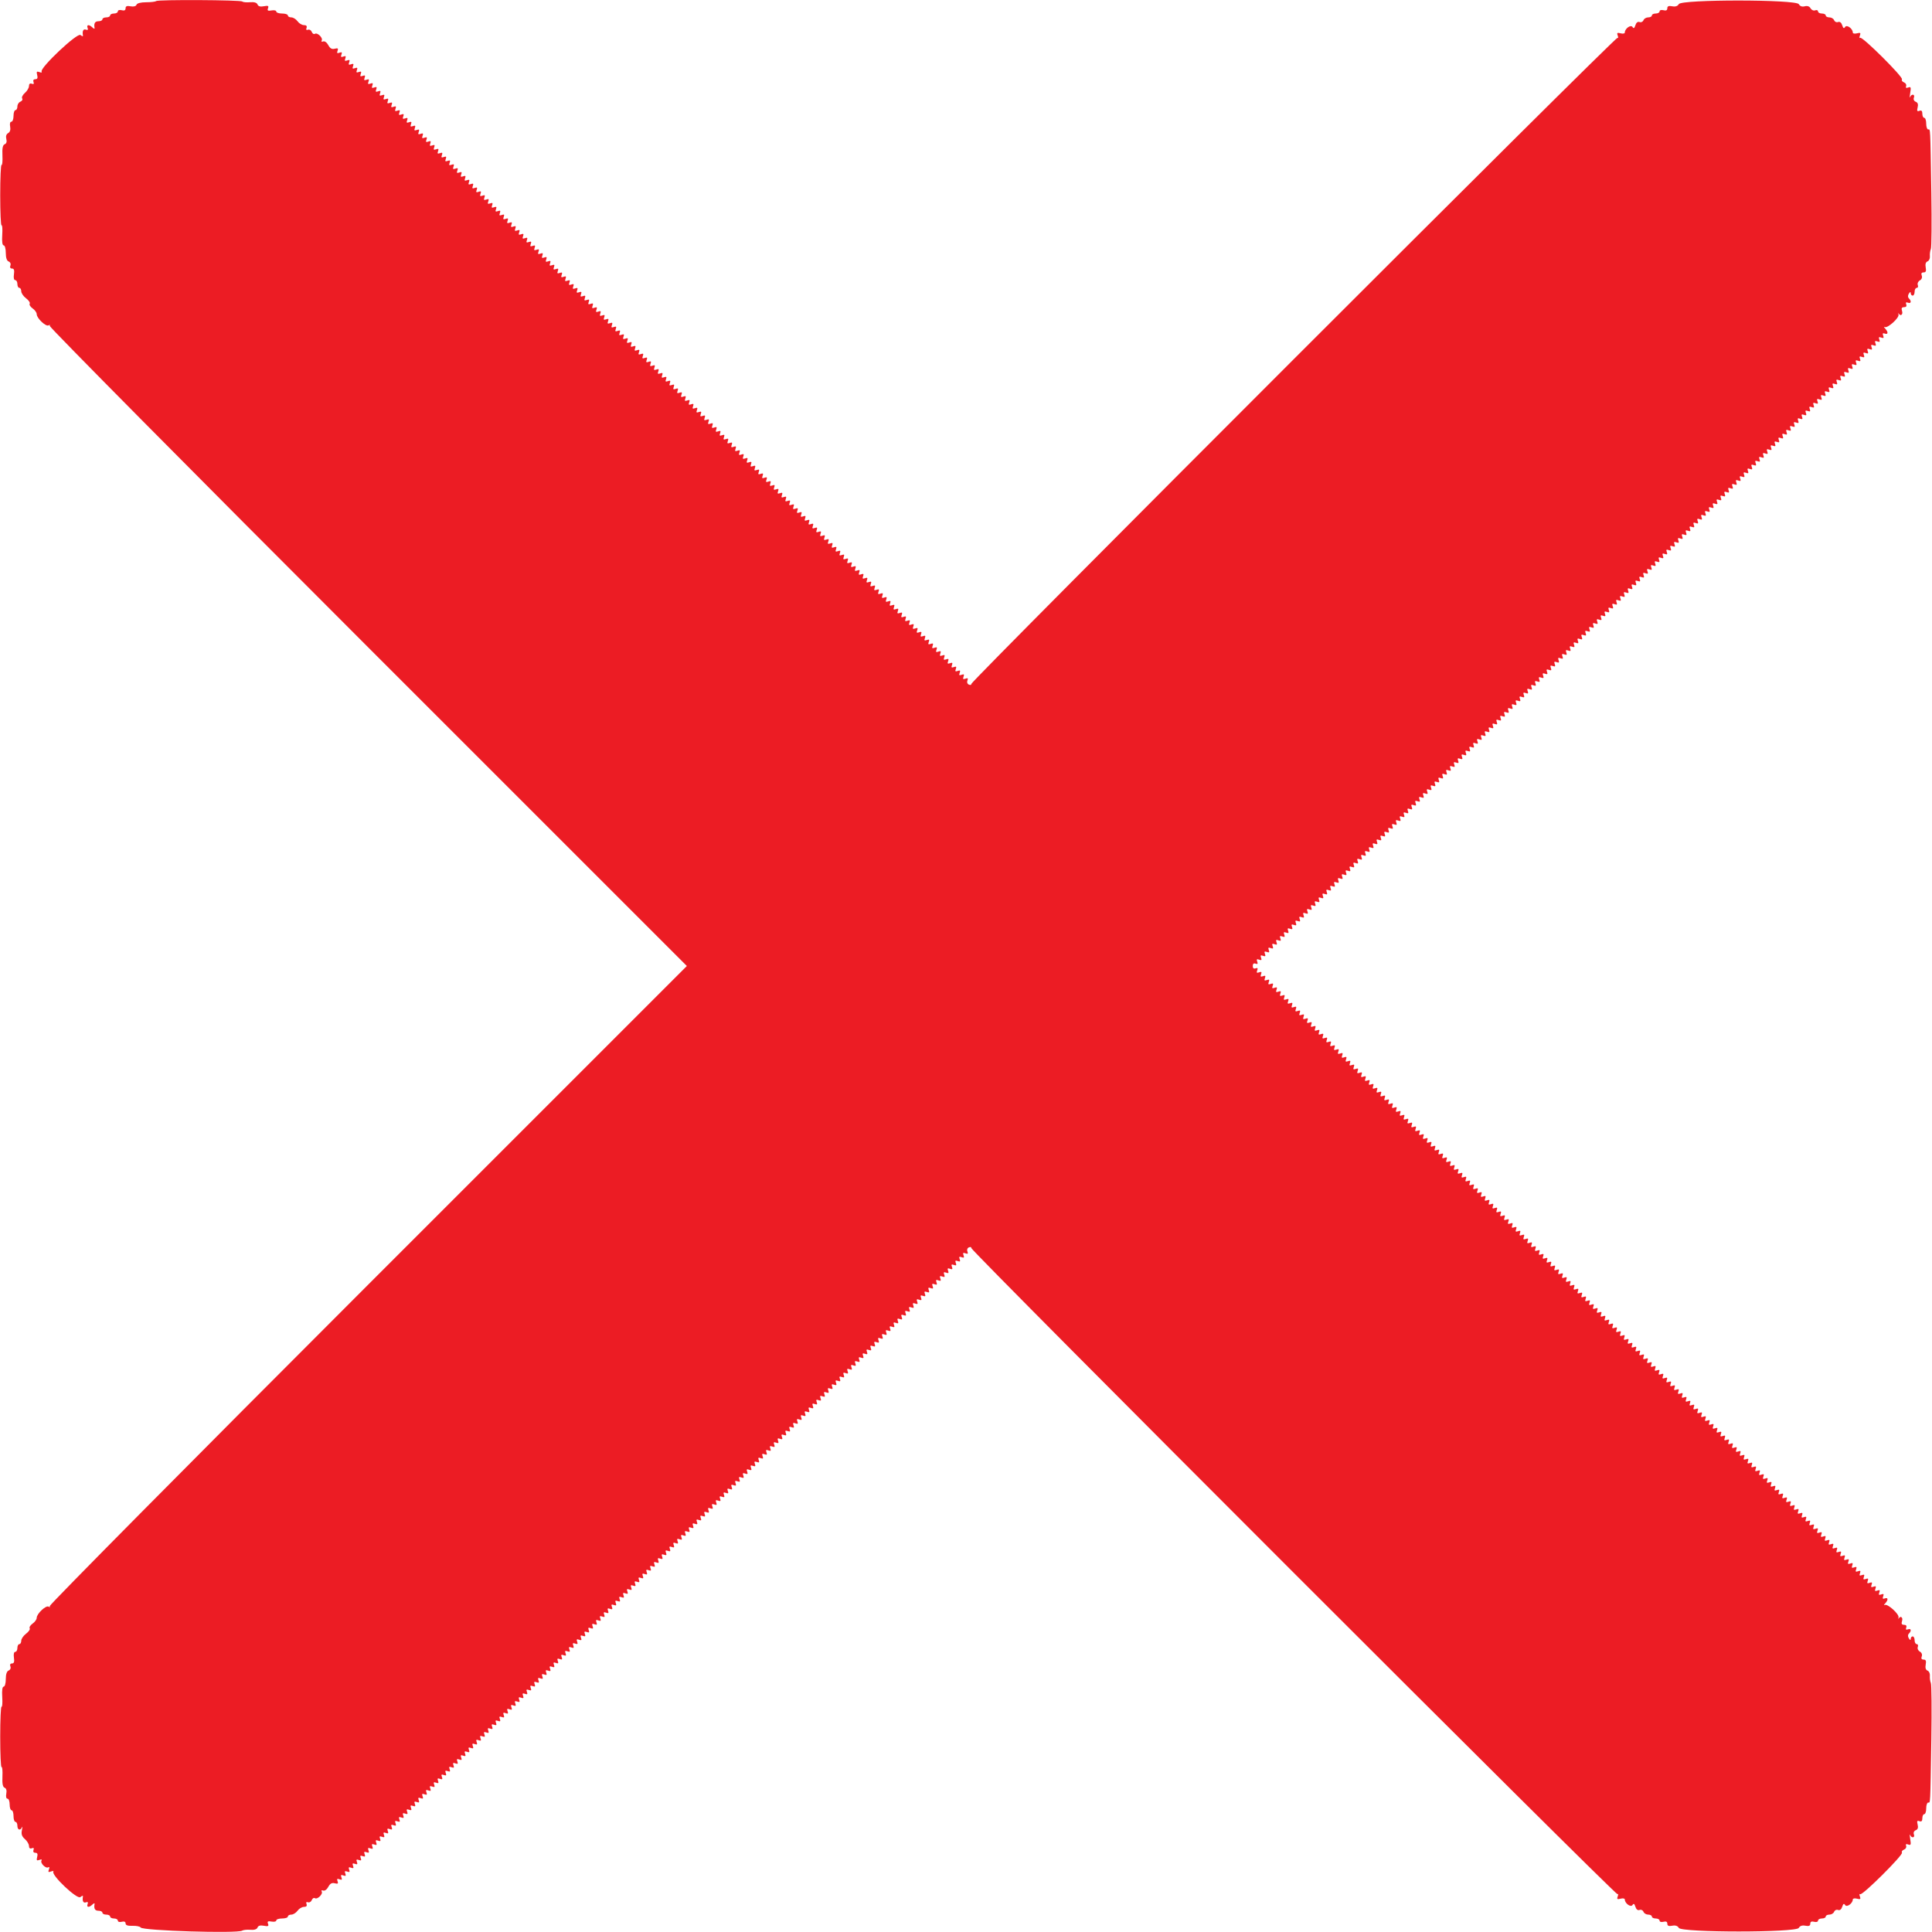 <svg id="svg" version="1.1" xmlns="http://www.w3.org/2000/svg" xmlns:xlink="http://www.w3.org/1999/xlink" width="400" height="400" viewBox="0, 0, 400,400"><g id="svgg"><path id="path0" d="M32.312 0.222 C 32.177 0.356,31.255 0.467,30.263 0.467 C 29.158 0.467,28.383 0.667,28.262 0.984 C 28.140 1.300,27.662 1.425,27.032 1.304 C 26.288 1.162,26.000 1.277,26.000 1.716 C 26.000 2.128,25.741 2.257,25.200 2.116 C 24.753 1.999,24.400 2.104,24.400 2.353 C 24.400 2.599,24.040 2.800,23.600 2.800 C 23.160 2.800,22.800 2.980,22.800 3.200 C 22.800 3.420,22.440 3.600,22.000 3.600 C 21.560 3.600,21.200 3.780,21.200 4.000 C 21.200 4.220,20.840 4.400,20.400 4.400 C 19.655 4.400,19.399 4.838,19.581 5.800 C 19.623 6.020,19.428 5.975,19.149 5.700 C 18.458 5.021,17.864 5.068,18.137 5.780 C 18.285 6.167,18.167 6.285,17.780 6.137 C 17.248 5.933,16.999 6.440,17.175 7.368 C 17.214 7.570,16.981 7.516,16.658 7.248 C 16.011 6.711,8.171 14.107,8.620 14.832 C 8.742 15.029,8.533 15.073,8.156 14.928 C 7.606 14.717,7.516 14.836,7.698 15.533 C 7.857 16.140,7.744 16.400,7.320 16.400 C 6.955 16.400,6.803 16.631,6.937 16.980 C 7.085 17.367,6.967 17.485,6.580 17.337 C 6.210 17.195,6.000 17.367,6.000 17.810 C 6.000 18.193,5.623 18.833,5.163 19.232 C 4.703 19.631,4.444 20.148,4.589 20.382 C 4.733 20.615,4.569 20.914,4.225 21.046 C 3.881 21.178,3.600 21.626,3.600 22.043 C 3.600 22.459,3.420 22.800,3.200 22.800 C 2.980 22.800,2.800 23.340,2.800 24.000 C 2.800 24.660,2.599 25.200,2.353 25.200 C 2.091 25.200,1.987 25.618,2.100 26.210 C 2.223 26.857,2.075 27.342,1.687 27.559 C 1.301 27.775,1.164 28.218,1.309 28.774 C 1.454 29.328,1.331 29.728,0.973 29.866 C 0.567 30.022,0.435 30.678,0.504 32.203 C 0.557 33.369,0.475 34.246,0.322 34.152 C 0.169 34.057,0.043 36.869,0.043 40.400 C 0.043 43.931,0.169 46.743,0.322 46.648 C 0.475 46.552,0.538 47.448,0.463 48.637 C 0.375 50.018,0.484 50.800,0.763 50.800 C 1.004 50.800,1.200 51.498,1.200 52.357 C 1.200 53.365,1.409 53.995,1.793 54.142 C 2.131 54.272,2.285 54.635,2.150 54.985 C 2.006 55.362,2.136 55.600,2.488 55.600 C 2.898 55.600,3.011 55.943,2.885 56.800 C 2.780 57.520,2.887 58.000,3.155 58.000 C 3.400 58.000,3.600 58.360,3.600 58.800 C 3.600 59.240,3.780 59.600,4.000 59.600 C 4.220 59.600,4.400 59.917,4.400 60.305 C 4.400 60.693,4.847 61.346,5.392 61.755 C 5.938 62.165,6.279 62.672,6.149 62.882 C 6.019 63.092,6.293 63.530,6.757 63.855 C 7.220 64.180,7.600 64.713,7.600 65.041 C 7.600 65.892,9.519 67.697,10.065 67.360 C 10.317 67.204,10.416 67.250,10.285 67.463 C 10.153 67.675,39.782 97.583,76.126 133.925 L 142.206 200.000 76.126 266.075 C 39.782 302.417,10.153 332.325,10.285 332.537 C 10.416 332.750,10.317 332.796,10.065 332.640 C 9.519 332.303,7.600 334.108,7.600 334.959 C 7.600 335.287,7.220 335.820,6.757 336.145 C 6.293 336.470,6.019 336.908,6.149 337.118 C 6.279 337.328,5.938 337.835,5.392 338.245 C 4.847 338.654,4.400 339.307,4.400 339.695 C 4.400 340.083,4.220 340.400,4.000 340.400 C 3.780 340.400,3.600 340.760,3.600 341.200 C 3.600 341.640,3.400 342.000,3.155 342.000 C 2.887 342.000,2.780 342.480,2.885 343.200 C 3.011 344.057,2.898 344.400,2.488 344.400 C 2.136 344.400,2.006 344.638,2.150 345.015 C 2.285 345.365,2.131 345.728,1.793 345.858 C 1.409 346.005,1.200 346.635,1.200 347.643 C 1.200 348.502,1.004 349.200,0.763 349.200 C 0.484 349.200,0.375 349.982,0.463 351.363 C 0.538 352.552,0.475 353.448,0.322 353.352 C 0.169 353.257,0.043 356.069,0.043 359.600 C 0.043 363.131,0.169 365.943,0.322 365.848 C 0.475 365.754,0.557 366.631,0.504 367.797 C 0.437 369.291,0.570 369.980,0.955 370.127 C 1.300 370.260,1.429 370.716,1.304 371.368 C 1.187 371.979,1.289 372.400,1.553 372.400 C 1.799 372.400,2.000 372.940,2.000 373.600 C 2.000 374.260,2.180 374.800,2.400 374.800 C 2.620 374.800,2.800 375.340,2.800 376.000 C 2.800 376.660,2.980 377.200,3.200 377.200 C 3.420 377.200,3.600 377.560,3.600 378.000 C 3.600 378.887,4.211 379.080,4.551 378.300 C 4.670 378.025,4.664 378.301,4.538 378.913 C 4.366 379.739,4.525 380.215,5.153 380.760 C 5.619 381.163,6.000 381.807,6.000 382.190 C 6.000 382.633,6.210 382.805,6.580 382.663 C 6.967 382.515,7.085 382.633,6.937 383.020 C 6.803 383.369,6.955 383.600,7.320 383.600 C 7.744 383.600,7.857 383.860,7.698 384.467 C 7.516 385.164,7.606 385.283,8.156 385.072 C 8.566 384.915,8.742 384.969,8.595 385.208 C 8.275 385.727,9.473 386.925,9.992 386.605 C 10.231 386.457,10.285 386.635,10.126 387.049 C 9.921 387.584,10.016 387.679,10.551 387.474 C 10.931 387.328,11.155 387.348,11.050 387.519 C 10.603 388.243,15.981 393.314,16.627 392.778 C 16.967 392.495,17.214 392.430,17.175 392.632 C 16.999 393.560,17.248 394.067,17.780 393.863 C 18.167 393.715,18.285 393.833,18.137 394.220 C 17.864 394.932,18.458 394.979,19.149 394.300 C 19.428 394.025,19.623 393.980,19.581 394.200 C 19.399 395.162,19.655 395.600,20.400 395.600 C 20.840 395.600,21.200 395.780,21.200 396.000 C 21.200 396.220,21.560 396.400,22.000 396.400 C 22.440 396.400,22.800 396.580,22.800 396.800 C 22.800 397.020,23.160 397.200,23.600 397.200 C 24.040 397.200,24.400 397.401,24.400 397.647 C 24.400 397.896,24.753 398.001,25.200 397.884 C 25.714 397.750,26.000 397.872,26.000 398.225 C 26.000 398.600,26.458 398.758,27.436 398.722 C 28.225 398.692,28.990 398.850,29.136 399.073 C 29.566 399.734,49.132 400.337,50.129 399.720 C 50.382 399.564,51.152 399.485,51.841 399.544 C 52.642 399.613,53.174 399.444,53.316 399.076 C 53.464 398.688,53.897 398.568,54.634 398.709 C 55.513 398.877,55.683 398.793,55.490 398.290 C 55.302 397.801,55.465 397.701,56.224 397.839 C 56.761 397.936,57.200 397.832,57.200 397.608 C 57.200 397.384,57.740 397.200,58.400 397.200 C 59.060 397.200,59.600 397.020,59.600 396.800 C 59.600 396.580,59.920 396.400,60.312 396.400 C 60.703 396.400,61.283 396.040,61.600 395.600 C 61.917 395.160,62.516 394.800,62.931 394.800 C 63.426 394.800,63.609 394.600,63.463 394.220 C 63.322 393.852,63.433 393.715,63.769 393.843 C 64.059 393.955,64.409 393.754,64.546 393.398 C 64.682 393.041,64.977 392.862,65.200 393.000 C 65.724 393.324,66.928 392.131,66.605 391.608 C 66.469 391.388,66.604 391.303,66.904 391.419 C 67.215 391.538,67.672 391.213,67.967 390.662 C 68.338 389.968,68.715 389.757,69.309 389.913 C 69.947 390.079,70.079 389.982,69.888 389.485 C 69.706 389.010,69.811 388.906,70.290 389.090 C 70.770 389.274,70.874 389.170,70.690 388.690 C 70.506 388.210,70.610 388.106,71.090 388.290 C 71.570 388.474,71.674 388.370,71.490 387.890 C 71.306 387.410,71.410 387.306,71.890 387.490 C 72.370 387.674,72.474 387.570,72.290 387.090 C 72.106 386.610,72.210 386.506,72.690 386.690 C 73.170 386.874,73.274 386.770,73.090 386.290 C 72.906 385.810,73.010 385.706,73.490 385.890 C 73.970 386.074,74.074 385.970,73.890 385.490 C 73.706 385.010,73.810 384.906,74.290 385.090 C 74.770 385.274,74.874 385.170,74.690 384.690 C 74.506 384.210,74.610 384.106,75.090 384.290 C 75.570 384.474,75.674 384.370,75.490 383.890 C 75.306 383.410,75.410 383.306,75.890 383.490 C 76.370 383.674,76.474 383.570,76.290 383.090 C 76.106 382.610,76.210 382.506,76.690 382.690 C 77.170 382.874,77.274 382.770,77.090 382.290 C 76.906 381.810,77.010 381.706,77.490 381.890 C 77.970 382.074,78.074 381.970,77.890 381.490 C 77.706 381.010,77.810 380.906,78.290 381.090 C 78.770 381.274,78.874 381.170,78.690 380.690 C 78.506 380.210,78.610 380.106,79.090 380.290 C 79.570 380.474,79.674 380.370,79.490 379.890 C 79.306 379.410,79.410 379.306,79.890 379.490 C 80.370 379.674,80.474 379.570,80.290 379.090 C 80.106 378.610,80.210 378.506,80.690 378.690 C 81.170 378.874,81.274 378.770,81.090 378.290 C 80.906 377.810,81.010 377.706,81.490 377.890 C 81.970 378.074,82.074 377.970,81.890 377.490 C 81.706 377.010,81.810 376.906,82.290 377.090 C 82.770 377.274,82.874 377.170,82.690 376.690 C 82.506 376.210,82.610 376.106,83.090 376.290 C 83.570 376.474,83.674 376.370,83.490 375.890 C 83.306 375.410,83.410 375.306,83.890 375.490 C 84.370 375.674,84.474 375.570,84.290 375.090 C 84.106 374.610,84.210 374.506,84.690 374.690 C 85.170 374.874,85.274 374.770,85.090 374.290 C 84.906 373.810,85.010 373.706,85.490 373.890 C 85.970 374.074,86.074 373.970,85.890 373.490 C 85.706 373.010,85.810 372.906,86.290 373.090 C 86.770 373.274,86.874 373.170,86.690 372.690 C 86.506 372.210,86.610 372.106,87.090 372.290 C 87.570 372.474,87.674 372.370,87.490 371.890 C 87.306 371.410,87.410 371.306,87.890 371.490 C 88.370 371.674,88.474 371.570,88.290 371.090 C 88.106 370.610,88.210 370.506,88.690 370.690 C 89.170 370.874,89.274 370.770,89.090 370.290 C 88.906 369.810,89.010 369.706,89.490 369.890 C 89.970 370.074,90.074 369.970,89.890 369.490 C 89.706 369.010,89.810 368.906,90.290 369.090 C 90.770 369.274,90.874 369.170,90.690 368.690 C 90.506 368.210,90.610 368.106,91.090 368.290 C 91.570 368.474,91.674 368.370,91.490 367.890 C 91.306 367.410,91.410 367.306,91.890 367.490 C 92.370 367.674,92.474 367.570,92.290 367.090 C 92.106 366.610,92.210 366.506,92.690 366.690 C 93.170 366.874,93.274 366.770,93.090 366.290 C 92.906 365.810,93.010 365.706,93.490 365.890 C 93.970 366.074,94.074 365.970,93.890 365.490 C 93.706 365.010,93.810 364.906,94.290 365.090 C 94.770 365.274,94.874 365.170,94.690 364.690 C 94.506 364.210,94.610 364.106,95.090 364.290 C 95.570 364.474,95.674 364.370,95.490 363.890 C 95.306 363.410,95.410 363.306,95.890 363.490 C 96.370 363.674,96.474 363.570,96.290 363.090 C 96.106 362.610,96.210 362.506,96.690 362.690 C 97.170 362.874,97.274 362.770,97.090 362.290 C 96.906 361.810,97.010 361.706,97.490 361.890 C 97.970 362.074,98.074 361.970,97.890 361.490 C 97.706 361.010,97.810 360.906,98.290 361.090 C 98.770 361.274,98.874 361.170,98.690 360.690 C 98.506 360.210,98.610 360.106,99.090 360.290 C 99.570 360.474,99.674 360.370,99.490 359.890 C 99.306 359.410,99.410 359.306,99.890 359.490 C 100.370 359.674,100.474 359.570,100.290 359.090 C 100.106 358.610,100.210 358.506,100.690 358.690 C 101.170 358.874,101.274 358.770,101.090 358.290 C 100.906 357.810,101.010 357.706,101.490 357.890 C 101.970 358.074,102.074 357.970,101.890 357.490 C 101.706 357.010,101.810 356.906,102.290 357.090 C 102.770 357.274,102.874 357.170,102.690 356.690 C 102.506 356.210,102.610 356.106,103.090 356.290 C 103.570 356.474,103.674 356.370,103.490 355.890 C 103.306 355.410,103.410 355.306,103.890 355.490 C 104.370 355.674,104.474 355.570,104.290 355.090 C 104.106 354.610,104.210 354.506,104.690 354.690 C 105.170 354.874,105.274 354.770,105.090 354.290 C 104.906 353.810,105.010 353.706,105.490 353.890 C 105.970 354.074,106.074 353.970,105.890 353.490 C 105.706 353.010,105.810 352.906,106.290 353.090 C 106.770 353.274,106.874 353.170,106.690 352.690 C 106.506 352.210,106.610 352.106,107.090 352.290 C 107.570 352.474,107.674 352.370,107.490 351.890 C 107.306 351.410,107.410 351.306,107.890 351.490 C 108.370 351.674,108.474 351.570,108.290 351.090 C 108.106 350.610,108.210 350.506,108.690 350.690 C 109.170 350.874,109.274 350.770,109.090 350.290 C 108.906 349.810,109.010 349.706,109.490 349.890 C 109.970 350.074,110.074 349.970,109.890 349.490 C 109.706 349.010,109.810 348.906,110.290 349.090 C 110.770 349.274,110.874 349.170,110.690 348.690 C 110.506 348.210,110.610 348.106,111.090 348.290 C 111.570 348.474,111.674 348.370,111.490 347.890 C 111.306 347.410,111.410 347.306,111.890 347.490 C 112.370 347.674,112.474 347.570,112.290 347.090 C 112.106 346.610,112.210 346.506,112.690 346.690 C 113.170 346.874,113.274 346.770,113.090 346.290 C 112.906 345.810,113.010 345.706,113.490 345.890 C 113.970 346.074,114.074 345.970,113.890 345.490 C 113.706 345.010,113.810 344.906,114.290 345.090 C 114.770 345.274,114.874 345.170,114.690 344.690 C 114.506 344.210,114.610 344.106,115.090 344.290 C 115.570 344.474,115.674 344.370,115.490 343.890 C 115.306 343.410,115.410 343.306,115.890 343.490 C 116.370 343.674,116.474 343.570,116.290 343.090 C 116.106 342.610,116.210 342.506,116.690 342.690 C 117.170 342.874,117.274 342.770,117.090 342.290 C 116.906 341.810,117.010 341.706,117.490 341.890 C 117.970 342.074,118.074 341.970,117.890 341.490 C 117.706 341.010,117.810 340.906,118.290 341.090 C 118.770 341.274,118.874 341.170,118.690 340.690 C 118.506 340.210,118.610 340.106,119.090 340.290 C 119.570 340.474,119.674 340.370,119.490 339.890 C 119.306 339.410,119.410 339.306,119.890 339.490 C 120.370 339.674,120.474 339.570,120.290 339.090 C 120.106 338.610,120.210 338.506,120.690 338.690 C 121.170 338.874,121.274 338.770,121.090 338.290 C 120.906 337.810,121.010 337.706,121.490 337.890 C 121.970 338.074,122.074 337.970,121.890 337.490 C 121.706 337.010,121.810 336.906,122.290 337.090 C 122.770 337.274,122.874 337.170,122.690 336.690 C 122.506 336.210,122.610 336.106,123.090 336.290 C 123.570 336.474,123.674 336.370,123.490 335.890 C 123.306 335.410,123.410 335.306,123.890 335.490 C 124.370 335.674,124.474 335.570,124.290 335.090 C 124.106 334.610,124.210 334.506,124.690 334.690 C 125.170 334.874,125.274 334.770,125.090 334.290 C 124.906 333.810,125.010 333.706,125.490 333.890 C 125.970 334.074,126.074 333.970,125.890 333.490 C 125.706 333.010,125.810 332.906,126.290 333.090 C 126.770 333.274,126.874 333.170,126.690 332.690 C 126.506 332.210,126.610 332.106,127.090 332.290 C 127.570 332.474,127.674 332.370,127.490 331.890 C 127.306 331.410,127.410 331.306,127.890 331.490 C 128.370 331.674,128.474 331.570,128.290 331.090 C 128.106 330.610,128.210 330.506,128.690 330.690 C 129.170 330.874,129.274 330.770,129.090 330.290 C 128.906 329.810,129.010 329.706,129.490 329.890 C 129.970 330.074,130.074 329.970,129.890 329.490 C 129.706 329.010,129.810 328.906,130.290 329.090 C 130.770 329.274,130.874 329.170,130.690 328.690 C 130.506 328.210,130.610 328.106,131.090 328.290 C 131.570 328.474,131.674 328.370,131.490 327.890 C 131.306 327.410,131.410 327.306,131.890 327.490 C 132.370 327.674,132.474 327.570,132.290 327.090 C 132.106 326.610,132.210 326.506,132.690 326.690 C 133.170 326.874,133.274 326.770,133.090 326.290 C 132.906 325.810,133.010 325.706,133.490 325.890 C 133.970 326.074,134.074 325.970,133.890 325.490 C 133.706 325.010,133.810 324.906,134.290 325.090 C 134.770 325.274,134.874 325.170,134.690 324.690 C 134.506 324.210,134.610 324.106,135.090 324.290 C 135.570 324.474,135.674 324.370,135.490 323.890 C 135.306 323.410,135.410 323.306,135.890 323.490 C 136.370 323.674,136.474 323.570,136.290 323.090 C 136.106 322.610,136.210 322.506,136.690 322.690 C 137.170 322.874,137.274 322.770,137.090 322.290 C 136.906 321.810,137.010 321.706,137.490 321.890 C 137.970 322.074,138.074 321.970,137.890 321.490 C 137.706 321.010,137.810 320.906,138.290 321.090 C 138.770 321.274,138.874 321.170,138.690 320.690 C 138.506 320.210,138.610 320.106,139.090 320.290 C 139.570 320.474,139.674 320.370,139.490 319.890 C 139.306 319.410,139.410 319.306,139.890 319.490 C 140.370 319.674,140.474 319.570,140.290 319.090 C 140.106 318.610,140.210 318.506,140.690 318.690 C 141.170 318.874,141.274 318.770,141.090 318.290 C 140.906 317.810,141.010 317.706,141.490 317.890 C 141.970 318.074,142.074 317.970,141.890 317.490 C 141.706 317.010,141.810 316.906,142.290 317.090 C 142.770 317.274,142.874 317.170,142.690 316.690 C 142.506 316.210,142.610 316.106,143.090 316.290 C 143.570 316.474,143.674 316.370,143.490 315.890 C 143.306 315.410,143.410 315.306,143.890 315.490 C 144.370 315.674,144.474 315.570,144.290 315.090 C 144.106 314.610,144.210 314.506,144.690 314.690 C 145.170 314.874,145.274 314.770,145.090 314.290 C 144.906 313.810,145.010 313.706,145.490 313.890 C 145.970 314.074,146.074 313.970,145.890 313.490 C 145.706 313.010,145.810 312.906,146.290 313.090 C 146.770 313.274,146.874 313.170,146.690 312.690 C 146.506 312.210,146.610 312.106,147.090 312.290 C 147.570 312.474,147.674 312.370,147.490 311.890 C 147.306 311.410,147.410 311.306,147.890 311.490 C 148.370 311.674,148.474 311.570,148.290 311.090 C 148.106 310.610,148.210 310.506,148.690 310.690 C 149.170 310.874,149.274 310.770,149.090 310.290 C 148.906 309.810,149.010 309.706,149.490 309.890 C 149.970 310.074,150.074 309.970,149.890 309.490 C 149.706 309.010,149.810 308.906,150.290 309.090 C 150.770 309.274,150.874 309.170,150.690 308.690 C 150.506 308.210,150.610 308.106,151.090 308.290 C 151.570 308.474,151.674 308.370,151.490 307.890 C 151.306 307.410,151.410 307.306,151.890 307.490 C 152.370 307.674,152.474 307.570,152.290 307.090 C 152.106 306.610,152.210 306.506,152.690 306.690 C 153.170 306.874,153.274 306.770,153.090 306.290 C 152.906 305.810,153.010 305.706,153.490 305.890 C 153.970 306.074,154.074 305.970,153.890 305.490 C 153.706 305.010,153.810 304.906,154.290 305.090 C 154.770 305.274,154.874 305.170,154.690 304.690 C 154.506 304.210,154.610 304.106,155.090 304.290 C 155.570 304.474,155.674 304.370,155.490 303.890 C 155.306 303.410,155.410 303.306,155.890 303.490 C 156.370 303.674,156.474 303.570,156.290 303.090 C 156.106 302.610,156.210 302.506,156.690 302.690 C 157.170 302.874,157.274 302.770,157.090 302.290 C 156.906 301.810,157.010 301.706,157.490 301.890 C 157.970 302.074,158.074 301.970,157.890 301.490 C 157.706 301.010,157.810 300.906,158.290 301.090 C 158.770 301.274,158.874 301.170,158.690 300.690 C 158.506 300.210,158.610 300.106,159.090 300.290 C 159.570 300.474,159.674 300.370,159.490 299.890 C 159.306 299.410,159.410 299.306,159.890 299.490 C 160.370 299.674,160.474 299.570,160.290 299.090 C 160.106 298.610,160.210 298.506,160.690 298.690 C 161.170 298.874,161.274 298.770,161.090 298.290 C 160.906 297.810,161.010 297.706,161.490 297.890 C 161.970 298.074,162.074 297.970,161.890 297.490 C 161.706 297.010,161.810 296.906,162.290 297.090 C 162.770 297.274,162.874 297.170,162.690 296.690 C 162.506 296.210,162.610 296.106,163.090 296.290 C 163.570 296.474,163.674 296.370,163.490 295.890 C 163.306 295.410,163.410 295.306,163.890 295.490 C 164.370 295.674,164.474 295.570,164.290 295.090 C 164.106 294.610,164.210 294.506,164.690 294.690 C 165.170 294.874,165.274 294.770,165.090 294.290 C 164.906 293.810,165.010 293.706,165.490 293.890 C 165.970 294.074,166.074 293.970,165.890 293.490 C 165.706 293.010,165.810 292.906,166.290 293.090 C 166.770 293.274,166.874 293.170,166.690 292.690 C 166.506 292.210,166.610 292.106,167.090 292.290 C 167.570 292.474,167.674 292.370,167.490 291.890 C 167.306 291.410,167.410 291.306,167.890 291.490 C 168.370 291.674,168.474 291.570,168.290 291.090 C 168.106 290.610,168.210 290.506,168.690 290.690 C 169.170 290.874,169.274 290.770,169.090 290.290 C 168.906 289.810,169.010 289.706,169.490 289.890 C 169.970 290.074,170.074 289.970,169.890 289.490 C 169.706 289.010,169.810 288.906,170.290 289.090 C 170.770 289.274,170.874 289.170,170.690 288.690 C 170.506 288.210,170.610 288.106,171.090 288.290 C 171.570 288.474,171.674 288.370,171.490 287.890 C 171.306 287.410,171.410 287.306,171.890 287.490 C 172.370 287.674,172.474 287.570,172.290 287.090 C 172.106 286.610,172.210 286.506,172.690 286.690 C 173.170 286.874,173.274 286.770,173.090 286.290 C 172.906 285.810,173.010 285.706,173.490 285.890 C 173.970 286.074,174.074 285.970,173.890 285.490 C 173.706 285.010,173.810 284.906,174.290 285.090 C 174.770 285.274,174.874 285.170,174.690 284.690 C 174.506 284.210,174.610 284.106,175.090 284.290 C 175.570 284.474,175.674 284.370,175.490 283.890 C 175.306 283.410,175.410 283.306,175.890 283.490 C 176.370 283.674,176.474 283.570,176.290 283.090 C 176.106 282.610,176.210 282.506,176.690 282.690 C 177.170 282.874,177.274 282.770,177.090 282.290 C 176.906 281.810,177.010 281.706,177.490 281.890 C 177.970 282.074,178.074 281.970,177.890 281.490 C 177.706 281.010,177.810 280.906,178.290 281.090 C 178.770 281.274,178.874 281.170,178.690 280.690 C 178.506 280.210,178.610 280.106,179.090 280.290 C 179.570 280.474,179.674 280.370,179.490 279.890 C 179.306 279.410,179.410 279.306,179.890 279.490 C 180.370 279.674,180.474 279.570,180.290 279.090 C 180.106 278.610,180.210 278.506,180.690 278.690 C 181.170 278.874,181.274 278.770,181.090 278.290 C 180.906 277.810,181.010 277.706,181.490 277.890 C 181.970 278.074,182.074 277.970,181.890 277.490 C 181.706 277.010,181.810 276.906,182.290 277.090 C 182.770 277.274,182.874 277.170,182.690 276.690 C 182.506 276.210,182.610 276.106,183.090 276.290 C 183.570 276.474,183.674 276.370,183.490 275.890 C 183.306 275.410,183.410 275.306,183.890 275.490 C 184.370 275.674,184.474 275.570,184.290 275.090 C 184.106 274.610,184.210 274.506,184.690 274.690 C 185.170 274.874,185.274 274.770,185.090 274.290 C 184.906 273.810,185.010 273.706,185.490 273.890 C 185.970 274.074,186.074 273.970,185.890 273.490 C 185.706 273.010,185.810 272.906,186.290 273.090 C 186.770 273.274,186.874 273.170,186.690 272.690 C 186.506 272.210,186.610 272.106,187.090 272.290 C 187.570 272.474,187.674 272.370,187.490 271.890 C 187.306 271.410,187.410 271.306,187.890 271.490 C 188.370 271.674,188.474 271.570,188.290 271.090 C 188.106 270.610,188.210 270.506,188.690 270.690 C 189.170 270.874,189.274 270.770,189.090 270.290 C 188.906 269.810,189.010 269.706,189.490 269.890 C 189.970 270.074,190.074 269.970,189.890 269.490 C 189.706 269.010,189.810 268.906,190.290 269.090 C 190.770 269.274,190.874 269.170,190.690 268.690 C 190.506 268.210,190.610 268.106,191.090 268.290 C 191.570 268.474,191.674 268.370,191.490 267.890 C 191.306 267.410,191.410 267.306,191.890 267.490 C 192.370 267.674,192.474 267.570,192.290 267.090 C 192.106 266.610,192.210 266.506,192.690 266.690 C 193.170 266.874,193.274 266.770,193.090 266.290 C 192.906 265.810,193.010 265.706,193.490 265.890 C 193.970 266.074,194.074 265.970,193.890 265.490 C 193.706 265.010,193.810 264.906,194.290 265.090 C 194.770 265.274,194.874 265.170,194.690 264.690 C 194.506 264.210,194.610 264.106,195.090 264.290 C 195.570 264.474,195.674 264.370,195.490 263.890 C 195.306 263.410,195.410 263.306,195.890 263.490 C 196.370 263.674,196.474 263.570,196.290 263.090 C 196.106 262.610,196.210 262.506,196.690 262.690 C 197.170 262.874,197.274 262.770,197.090 262.290 C 196.906 261.810,197.010 261.706,197.490 261.890 C 197.970 262.074,198.074 261.970,197.890 261.490 C 197.706 261.010,197.810 260.906,198.290 261.090 C 198.770 261.274,198.874 261.170,198.690 260.690 C 198.506 260.210,198.610 260.106,199.090 260.290 C 199.570 260.474,199.674 260.370,199.490 259.890 C 199.306 259.410,199.410 259.306,199.890 259.490 C 200.366 259.673,200.474 259.569,200.295 259.103 C 200.154 258.736,200.292 258.374,200.620 258.247 C 200.934 258.127,201.148 258.194,201.095 258.395 C 200.963 258.906,334.471 392.403,334.869 392.158 C 335.046 392.048,335.073 392.267,334.928 392.644 C 334.717 393.194,334.836 393.284,335.533 393.102 C 336.010 392.977,336.400 393.051,336.400 393.266 C 336.400 394.072,337.648 394.970,337.993 394.412 C 338.227 394.033,338.388 394.131,338.592 394.776 C 338.768 395.328,339.089 395.575,339.451 395.436 C 339.770 395.313,340.133 395.480,340.258 395.807 C 340.383 396.133,340.826 396.400,341.243 396.400 C 341.659 396.400,342.000 396.580,342.000 396.800 C 342.000 397.020,342.360 397.200,342.800 397.200 C 343.240 397.200,343.600 397.401,343.600 397.647 C 343.600 397.896,343.953 398.001,344.400 397.884 C 344.941 397.743,345.200 397.872,345.200 398.284 C 345.200 398.720,345.488 398.838,346.210 398.700 C 346.877 398.573,347.343 398.727,347.582 399.154 C 348.132 400.136,371.868 400.136,372.418 399.154 C 372.657 398.727,373.123 398.573,373.790 398.700 C 374.512 398.838,374.800 398.720,374.800 398.284 C 374.800 397.872,375.059 397.743,375.600 397.884 C 376.047 398.001,376.400 397.896,376.400 397.647 C 376.400 397.401,376.760 397.200,377.200 397.200 C 377.640 397.200,378.000 397.020,378.000 396.800 C 378.000 396.580,378.341 396.400,378.757 396.400 C 379.174 396.400,379.617 396.133,379.742 395.807 C 379.867 395.480,380.230 395.313,380.549 395.436 C 380.911 395.575,381.232 395.328,381.408 394.776 C 381.612 394.131,381.773 394.033,382.007 394.412 C 382.352 394.970,383.600 394.072,383.600 393.266 C 383.600 393.051,383.990 392.977,384.467 393.102 C 385.164 393.284,385.283 393.194,385.072 392.644 C 384.927 392.267,384.962 392.053,385.148 392.168 C 385.617 392.458,394.073 384.041,393.783 383.573 C 393.654 383.365,393.841 383.082,394.198 382.946 C 394.554 382.809,394.755 382.459,394.643 382.169 C 394.508 381.816,394.654 381.723,395.084 381.888 C 395.622 382.094,395.688 381.912,395.490 380.767 C 395.360 380.015,395.347 379.625,395.460 379.900 C 395.760 380.627,396.530 380.515,396.250 379.785 C 396.112 379.428,396.275 379.069,396.636 378.931 C 397.061 378.768,397.185 378.393,397.025 377.756 C 396.843 377.033,396.927 376.874,397.395 377.053 C 397.817 377.215,398.000 377.031,398.000 376.443 C 398.000 375.979,398.180 375.600,398.400 375.600 C 398.620 375.600,398.800 375.060,398.800 374.400 C 398.800 373.740,398.983 373.200,399.206 373.200 C 399.678 373.200,399.634 374.084,399.861 360.037 C 399.958 354.008,399.912 348.788,399.759 348.437 C 399.606 348.087,399.518 347.418,399.562 346.951 C 399.607 346.484,399.386 346.004,399.071 345.883 C 398.700 345.740,398.568 345.301,398.696 344.632 C 398.841 343.874,398.725 343.600,398.259 343.600 C 397.838 343.600,397.709 343.382,397.874 342.950 C 398.023 342.563,397.863 342.155,397.478 341.940 C 397.124 341.741,396.935 341.314,397.059 340.989 C 397.184 340.665,397.086 340.400,396.843 340.400 C 396.599 340.400,396.400 340.040,396.400 339.600 C 396.400 339.160,396.220 338.800,396.000 338.800 C 395.780 338.800,395.597 339.025,395.594 339.300 C 395.590 339.634,395.462 339.602,395.211 339.203 C 394.973 338.828,394.976 338.464,395.217 338.223 C 395.798 337.642,395.675 337.086,395.020 337.337 C 394.633 337.485,394.515 337.367,394.663 336.980 C 394.803 336.616,394.636 336.400,394.216 336.400 C 393.728 336.400,393.615 336.183,393.800 335.600 C 394.038 334.851,393.466 334.443,393.099 335.100 C 393.007 335.265,392.994 335.155,393.070 334.856 C 393.241 334.184,390.783 331.973,390.214 332.288 C 389.986 332.414,390.025 332.275,390.300 331.979 C 390.977 331.249,390.932 330.664,390.220 330.937 C 389.812 331.093,389.714 330.967,389.890 330.510 C 390.074 330.030,389.970 329.926,389.490 330.110 C 389.010 330.294,388.906 330.190,389.090 329.710 C 389.274 329.230,389.170 329.126,388.690 329.310 C 388.210 329.494,388.106 329.390,388.290 328.910 C 388.474 328.430,388.370 328.326,387.890 328.510 C 387.410 328.694,387.306 328.590,387.490 328.110 C 387.674 327.630,387.570 327.526,387.090 327.710 C 386.610 327.894,386.506 327.790,386.690 327.310 C 386.874 326.830,386.770 326.726,386.290 326.910 C 385.810 327.094,385.706 326.990,385.890 326.510 C 386.074 326.030,385.970 325.926,385.490 326.110 C 385.010 326.294,384.906 326.190,385.090 325.710 C 385.274 325.230,385.170 325.126,384.690 325.310 C 384.210 325.494,384.106 325.390,384.290 324.910 C 384.474 324.430,384.370 324.326,383.890 324.510 C 383.410 324.694,383.306 324.590,383.490 324.110 C 383.674 323.630,383.570 323.526,383.090 323.710 C 382.610 323.894,382.506 323.790,382.690 323.310 C 382.874 322.830,382.770 322.726,382.290 322.910 C 381.810 323.094,381.706 322.990,381.890 322.510 C 382.074 322.030,381.970 321.926,381.490 322.110 C 381.010 322.294,380.906 322.190,381.090 321.710 C 381.274 321.230,381.170 321.126,380.690 321.310 C 380.210 321.494,380.106 321.390,380.290 320.910 C 380.474 320.430,380.370 320.326,379.890 320.510 C 379.410 320.694,379.306 320.590,379.490 320.110 C 379.674 319.630,379.570 319.526,379.090 319.710 C 378.610 319.894,378.506 319.790,378.690 319.310 C 378.874 318.830,378.770 318.726,378.290 318.910 C 377.810 319.094,377.706 318.990,377.890 318.510 C 378.074 318.030,377.970 317.926,377.490 318.110 C 377.010 318.294,376.906 318.190,377.090 317.710 C 377.274 317.230,377.170 317.126,376.690 317.310 C 376.210 317.494,376.106 317.390,376.290 316.910 C 376.474 316.430,376.370 316.326,375.890 316.510 C 375.410 316.694,375.306 316.590,375.490 316.110 C 375.674 315.630,375.570 315.526,375.090 315.710 C 374.610 315.894,374.506 315.790,374.690 315.310 C 374.874 314.830,374.770 314.726,374.290 314.910 C 373.810 315.094,373.706 314.990,373.890 314.510 C 374.074 314.030,373.970 313.926,373.490 314.110 C 373.010 314.294,372.906 314.190,373.090 313.710 C 373.274 313.230,373.170 313.126,372.690 313.310 C 372.210 313.494,372.106 313.390,372.290 312.910 C 372.474 312.430,372.370 312.326,371.890 312.510 C 371.410 312.694,371.306 312.590,371.490 312.110 C 371.674 311.630,371.570 311.526,371.090 311.710 C 370.610 311.894,370.506 311.790,370.690 311.310 C 370.874 310.830,370.770 310.726,370.290 310.910 C 369.810 311.094,369.706 310.990,369.890 310.510 C 370.074 310.030,369.970 309.926,369.490 310.110 C 369.010 310.294,368.906 310.190,369.090 309.710 C 369.274 309.230,369.170 309.126,368.690 309.310 C 368.210 309.494,368.106 309.390,368.290 308.910 C 368.474 308.430,368.370 308.326,367.890 308.510 C 367.410 308.694,367.306 308.590,367.490 308.110 C 367.674 307.630,367.570 307.526,367.090 307.710 C 366.610 307.894,366.506 307.790,366.690 307.310 C 366.874 306.830,366.770 306.726,366.290 306.910 C 365.810 307.094,365.706 306.990,365.890 306.510 C 366.074 306.030,365.970 305.926,365.490 306.110 C 365.010 306.294,364.906 306.190,365.090 305.710 C 365.274 305.230,365.170 305.126,364.690 305.310 C 364.210 305.494,364.106 305.390,364.290 304.910 C 364.474 304.430,364.370 304.326,363.890 304.510 C 363.410 304.694,363.306 304.590,363.490 304.110 C 363.674 303.630,363.570 303.526,363.090 303.710 C 362.610 303.894,362.506 303.790,362.690 303.310 C 362.874 302.830,362.770 302.726,362.290 302.910 C 361.810 303.094,361.706 302.990,361.890 302.510 C 362.074 302.030,361.970 301.926,361.490 302.110 C 361.010 302.294,360.906 302.190,361.090 301.710 C 361.274 301.230,361.170 301.126,360.690 301.310 C 360.210 301.494,360.106 301.390,360.290 300.910 C 360.474 300.430,360.370 300.326,359.890 300.510 C 359.410 300.694,359.306 300.590,359.490 300.110 C 359.674 299.630,359.570 299.526,359.090 299.710 C 358.610 299.894,358.506 299.790,358.690 299.310 C 358.874 298.830,358.770 298.726,358.290 298.910 C 357.810 299.094,357.706 298.990,357.890 298.510 C 358.074 298.030,357.970 297.926,357.490 298.110 C 357.010 298.294,356.906 298.190,357.090 297.710 C 357.274 297.230,357.170 297.126,356.690 297.310 C 356.210 297.494,356.106 297.390,356.290 296.910 C 356.474 296.430,356.370 296.326,355.890 296.510 C 355.410 296.694,355.306 296.590,355.490 296.110 C 355.674 295.630,355.570 295.526,355.090 295.710 C 354.610 295.894,354.506 295.790,354.690 295.310 C 354.874 294.830,354.770 294.726,354.290 294.910 C 353.810 295.094,353.706 294.990,353.890 294.510 C 354.074 294.030,353.970 293.926,353.490 294.110 C 353.010 294.294,352.906 294.190,353.090 293.710 C 353.274 293.230,353.170 293.126,352.690 293.310 C 352.210 293.494,352.106 293.390,352.290 292.910 C 352.474 292.430,352.370 292.326,351.890 292.510 C 351.410 292.694,351.306 292.590,351.490 292.110 C 351.674 291.630,351.570 291.526,351.090 291.710 C 350.610 291.894,350.506 291.790,350.690 291.310 C 350.874 290.830,350.770 290.726,350.290 290.910 C 349.810 291.094,349.706 290.990,349.890 290.510 C 350.074 290.030,349.970 289.926,349.490 290.110 C 349.010 290.294,348.906 290.190,349.090 289.710 C 349.274 289.230,349.170 289.126,348.690 289.310 C 348.210 289.494,348.106 289.390,348.290 288.910 C 348.474 288.430,348.370 288.326,347.890 288.510 C 347.410 288.694,347.306 288.590,347.490 288.110 C 347.674 287.630,347.570 287.526,347.090 287.710 C 346.610 287.894,346.506 287.790,346.690 287.310 C 346.874 286.830,346.770 286.726,346.290 286.910 C 345.810 287.094,345.706 286.990,345.890 286.510 C 346.074 286.030,345.970 285.926,345.490 286.110 C 345.010 286.294,344.906 286.190,345.090 285.710 C 345.274 285.230,345.170 285.126,344.690 285.310 C 344.210 285.494,344.106 285.390,344.290 284.910 C 344.474 284.430,344.370 284.326,343.890 284.510 C 343.410 284.694,343.306 284.590,343.490 284.110 C 343.674 283.630,343.570 283.526,343.090 283.710 C 342.610 283.894,342.506 283.790,342.690 283.310 C 342.874 282.830,342.770 282.726,342.290 282.910 C 341.810 283.094,341.706 282.990,341.890 282.510 C 342.074 282.030,341.970 281.926,341.490 282.110 C 341.010 282.294,340.906 282.190,341.090 281.710 C 341.274 281.230,341.170 281.126,340.690 281.310 C 340.210 281.494,340.106 281.390,340.290 280.910 C 340.474 280.430,340.370 280.326,339.890 280.510 C 339.410 280.694,339.306 280.590,339.490 280.110 C 339.674 279.630,339.570 279.526,339.090 279.710 C 338.610 279.894,338.506 279.790,338.690 279.310 C 338.874 278.830,338.770 278.726,338.290 278.910 C 337.810 279.094,337.706 278.990,337.890 278.510 C 338.074 278.030,337.970 277.926,337.490 278.110 C 337.010 278.294,336.906 278.190,337.090 277.710 C 337.274 277.230,337.170 277.126,336.690 277.310 C 336.210 277.494,336.106 277.390,336.290 276.910 C 336.474 276.430,336.370 276.326,335.890 276.510 C 335.410 276.694,335.306 276.590,335.490 276.110 C 335.674 275.630,335.570 275.526,335.090 275.710 C 334.610 275.894,334.506 275.790,334.690 275.310 C 334.874 274.830,334.770 274.726,334.290 274.910 C 333.810 275.094,333.706 274.990,333.890 274.510 C 334.074 274.030,333.970 273.926,333.490 274.110 C 333.010 274.294,332.906 274.190,333.090 273.710 C 333.274 273.230,333.170 273.126,332.690 273.310 C 332.210 273.494,332.106 273.390,332.290 272.910 C 332.474 272.430,332.370 272.326,331.890 272.510 C 331.410 272.694,331.306 272.590,331.490 272.110 C 331.674 271.630,331.570 271.526,331.090 271.710 C 330.610 271.894,330.506 271.790,330.690 271.310 C 330.874 270.830,330.770 270.726,330.290 270.910 C 329.810 271.094,329.706 270.990,329.890 270.510 C 330.074 270.030,329.970 269.926,329.490 270.110 C 329.010 270.294,328.906 270.190,329.090 269.710 C 329.274 269.230,329.170 269.126,328.690 269.310 C 328.210 269.494,328.106 269.390,328.290 268.910 C 328.474 268.430,328.370 268.326,327.890 268.510 C 327.410 268.694,327.306 268.590,327.490 268.110 C 327.674 267.630,327.570 267.526,327.090 267.710 C 326.610 267.894,326.506 267.790,326.690 267.310 C 326.874 266.830,326.770 266.726,326.290 266.910 C 325.810 267.094,325.706 266.990,325.890 266.510 C 326.074 266.030,325.970 265.926,325.490 266.110 C 325.010 266.294,324.906 266.190,325.090 265.710 C 325.274 265.230,325.170 265.126,324.690 265.310 C 324.210 265.494,324.106 265.390,324.290 264.910 C 324.474 264.430,324.370 264.326,323.890 264.510 C 323.410 264.694,323.306 264.590,323.490 264.110 C 323.674 263.630,323.570 263.526,323.090 263.710 C 322.610 263.894,322.506 263.790,322.690 263.310 C 322.874 262.830,322.770 262.726,322.290 262.910 C 321.810 263.094,321.706 262.990,321.890 262.510 C 322.074 262.030,321.970 261.926,321.490 262.110 C 321.010 262.294,320.906 262.190,321.090 261.710 C 321.274 261.230,321.170 261.126,320.690 261.310 C 320.210 261.494,320.106 261.390,320.290 260.910 C 320.474 260.430,320.370 260.326,319.890 260.510 C 319.410 260.694,319.306 260.590,319.490 260.110 C 319.674 259.630,319.570 259.526,319.090 259.710 C 318.610 259.894,318.506 259.790,318.690 259.310 C 318.874 258.830,318.770 258.726,318.290 258.910 C 317.810 259.094,317.706 258.990,317.890 258.510 C 318.074 258.030,317.970 257.926,317.490 258.110 C 317.010 258.294,316.906 258.190,317.090 257.710 C 317.274 257.230,317.170 257.126,316.690 257.310 C 316.210 257.494,316.106 257.390,316.290 256.910 C 316.474 256.430,316.370 256.326,315.890 256.510 C 315.410 256.694,315.306 256.590,315.490 256.110 C 315.674 255.630,315.570 255.526,315.090 255.710 C 314.610 255.894,314.506 255.790,314.690 255.310 C 314.874 254.830,314.770 254.726,314.290 254.910 C 313.810 255.094,313.706 254.990,313.890 254.510 C 314.074 254.030,313.970 253.926,313.490 254.110 C 313.010 254.294,312.906 254.190,313.090 253.710 C 313.274 253.230,313.170 253.126,312.690 253.310 C 312.210 253.494,312.106 253.390,312.290 252.910 C 312.474 252.430,312.370 252.326,311.890 252.510 C 311.410 252.694,311.306 252.590,311.490 252.110 C 311.674 251.630,311.570 251.526,311.090 251.710 C 310.610 251.894,310.506 251.790,310.690 251.310 C 310.874 250.830,310.770 250.726,310.290 250.910 C 309.810 251.094,309.706 250.990,309.890 250.510 C 310.074 250.030,309.970 249.926,309.490 250.110 C 309.010 250.294,308.906 250.190,309.090 249.710 C 309.274 249.230,309.170 249.126,308.690 249.310 C 308.210 249.494,308.106 249.390,308.290 248.910 C 308.474 248.430,308.370 248.326,307.890 248.510 C 307.410 248.694,307.306 248.590,307.490 248.110 C 307.674 247.630,307.570 247.526,307.090 247.710 C 306.610 247.894,306.506 247.790,306.690 247.310 C 306.874 246.830,306.770 246.726,306.290 246.910 C 305.810 247.094,305.706 246.990,305.890 246.510 C 306.074 246.030,305.970 245.926,305.490 246.110 C 305.010 246.294,304.906 246.190,305.090 245.710 C 305.274 245.230,305.170 245.126,304.690 245.310 C 304.210 245.494,304.106 245.390,304.290 244.910 C 304.474 244.430,304.370 244.326,303.890 244.510 C 303.410 244.694,303.306 244.590,303.490 244.110 C 303.674 243.630,303.570 243.526,303.090 243.710 C 302.610 243.894,302.506 243.790,302.690 243.310 C 302.874 242.830,302.770 242.726,302.290 242.910 C 301.810 243.094,301.706 242.990,301.890 242.510 C 302.074 242.030,301.970 241.926,301.490 242.110 C 301.010 242.294,300.906 242.190,301.090 241.710 C 301.274 241.230,301.170 241.126,300.690 241.310 C 300.210 241.494,300.106 241.390,300.290 240.910 C 300.474 240.430,300.370 240.326,299.890 240.510 C 299.410 240.694,299.306 240.590,299.490 240.110 C 299.674 239.630,299.570 239.526,299.090 239.710 C 298.610 239.894,298.506 239.790,298.690 239.310 C 298.874 238.830,298.770 238.726,298.290 238.910 C 297.810 239.094,297.706 238.990,297.890 238.510 C 298.074 238.030,297.970 237.926,297.490 238.110 C 297.010 238.294,296.906 238.190,297.090 237.710 C 297.274 237.230,297.170 237.126,296.690 237.310 C 296.210 237.494,296.106 237.390,296.290 236.910 C 296.474 236.430,296.370 236.326,295.890 236.510 C 295.410 236.694,295.306 236.590,295.490 236.110 C 295.674 235.630,295.570 235.526,295.090 235.710 C 294.610 235.894,294.506 235.790,294.690 235.310 C 294.874 234.830,294.770 234.726,294.290 234.910 C 293.810 235.094,293.706 234.990,293.890 234.510 C 294.074 234.030,293.970 233.926,293.490 234.110 C 293.010 234.294,292.906 234.190,293.090 233.710 C 293.274 233.230,293.170 233.126,292.690 233.310 C 292.210 233.494,292.106 233.390,292.290 232.910 C 292.474 232.430,292.370 232.326,291.890 232.510 C 291.410 232.694,291.306 232.590,291.490 232.110 C 291.674 231.630,291.570 231.526,291.090 231.710 C 290.610 231.894,290.506 231.790,290.690 231.310 C 290.874 230.830,290.770 230.726,290.290 230.910 C 289.810 231.094,289.706 230.990,289.890 230.510 C 290.074 230.030,289.970 229.926,289.490 230.110 C 289.010 230.294,288.906 230.190,289.090 229.710 C 289.274 229.230,289.170 229.126,288.690 229.310 C 288.210 229.494,288.106 229.390,288.290 228.910 C 288.474 228.430,288.370 228.326,287.890 228.510 C 287.410 228.694,287.306 228.590,287.490 228.110 C 287.674 227.630,287.570 227.526,287.090 227.710 C 286.610 227.894,286.506 227.790,286.690 227.310 C 286.874 226.830,286.770 226.726,286.290 226.910 C 285.810 227.094,285.706 226.990,285.890 226.510 C 286.074 226.030,285.970 225.926,285.490 226.110 C 285.010 226.294,284.906 226.190,285.090 225.710 C 285.274 225.230,285.170 225.126,284.690 225.310 C 284.210 225.494,284.106 225.390,284.290 224.910 C 284.474 224.430,284.370 224.326,283.890 224.510 C 283.410 224.694,283.306 224.590,283.490 224.110 C 283.674 223.630,283.570 223.526,283.090 223.710 C 282.610 223.894,282.506 223.790,282.690 223.310 C 282.874 222.830,282.770 222.726,282.290 222.910 C 281.810 223.094,281.706 222.990,281.890 222.510 C 282.074 222.030,281.970 221.926,281.490 222.110 C 281.010 222.294,280.906 222.190,281.090 221.710 C 281.274 221.230,281.170 221.126,280.690 221.310 C 280.210 221.494,280.106 221.390,280.290 220.910 C 280.474 220.430,280.370 220.326,279.890 220.510 C 279.410 220.694,279.306 220.590,279.490 220.110 C 279.674 219.630,279.570 219.526,279.090 219.710 C 278.610 219.894,278.506 219.790,278.690 219.310 C 278.874 218.830,278.770 218.726,278.290 218.910 C 277.810 219.094,277.706 218.990,277.890 218.510 C 278.074 218.030,277.970 217.926,277.490 218.110 C 277.010 218.294,276.906 218.190,277.090 217.710 C 277.274 217.230,277.170 217.126,276.690 217.310 C 276.210 217.494,276.106 217.390,276.290 216.910 C 276.474 216.430,276.370 216.326,275.890 216.510 C 275.410 216.694,275.306 216.590,275.490 216.110 C 275.674 215.630,275.570 215.526,275.090 215.710 C 274.610 215.894,274.506 215.790,274.690 215.310 C 274.874 214.830,274.770 214.726,274.290 214.910 C 273.810 215.094,273.706 214.990,273.890 214.510 C 274.074 214.030,273.970 213.926,273.490 214.110 C 273.010 214.294,272.906 214.190,273.090 213.710 C 273.274 213.230,273.170 213.126,272.690 213.310 C 272.210 213.494,272.106 213.390,272.290 212.910 C 272.474 212.430,272.370 212.326,271.890 212.510 C 271.410 212.694,271.306 212.590,271.490 212.110 C 271.674 211.630,271.570 211.526,271.090 211.710 C 270.610 211.894,270.506 211.790,270.690 211.310 C 270.874 210.830,270.770 210.726,270.290 210.910 C 269.810 211.094,269.706 210.990,269.890 210.510 C 270.074 210.030,269.970 209.926,269.490 210.110 C 269.010 210.294,268.906 210.190,269.090 209.710 C 269.274 209.230,269.170 209.126,268.690 209.310 C 268.210 209.494,268.106 209.390,268.290 208.910 C 268.474 208.430,268.370 208.326,267.890 208.510 C 267.410 208.694,267.306 208.590,267.490 208.110 C 267.674 207.630,267.570 207.526,267.090 207.710 C 266.610 207.894,266.506 207.790,266.690 207.310 C 266.874 206.830,266.770 206.726,266.290 206.910 C 265.810 207.094,265.706 206.990,265.890 206.510 C 266.074 206.030,265.970 205.926,265.490 206.110 C 265.010 206.294,264.906 206.190,265.090 205.710 C 265.274 205.230,265.170 205.126,264.690 205.310 C 264.210 205.494,264.106 205.390,264.290 204.910 C 264.474 204.430,264.370 204.326,263.890 204.510 C 263.410 204.694,263.306 204.590,263.490 204.110 C 263.674 203.630,263.570 203.526,263.090 203.710 C 262.610 203.894,262.506 203.790,262.690 203.310 C 262.874 202.830,262.770 202.726,262.290 202.910 C 261.810 203.094,261.706 202.990,261.890 202.510 C 262.074 202.030,261.970 201.926,261.490 202.110 C 261.010 202.294,260.906 202.190,261.090 201.710 C 261.274 201.230,261.170 201.126,260.690 201.310 C 260.210 201.494,260.106 201.390,260.290 200.910 C 260.466 200.452,260.367 200.327,259.955 200.485 C 259.579 200.630,259.371 200.457,259.371 200.000 C 259.371 199.543,259.579 199.370,259.955 199.515 C 260.367 199.673,260.466 199.548,260.290 199.090 C 260.106 198.610,260.210 198.506,260.690 198.690 C 261.170 198.874,261.274 198.770,261.090 198.290 C 260.906 197.810,261.010 197.706,261.490 197.890 C 261.970 198.074,262.074 197.970,261.890 197.490 C 261.706 197.010,261.810 196.906,262.290 197.090 C 262.770 197.274,262.874 197.170,262.690 196.690 C 262.506 196.210,262.610 196.106,263.090 196.290 C 263.570 196.474,263.674 196.370,263.490 195.890 C 263.306 195.410,263.410 195.306,263.890 195.490 C 264.370 195.674,264.474 195.570,264.290 195.090 C 264.106 194.610,264.210 194.506,264.690 194.690 C 265.170 194.874,265.274 194.770,265.090 194.290 C 264.906 193.810,265.010 193.706,265.490 193.890 C 265.970 194.074,266.074 193.970,265.890 193.490 C 265.706 193.010,265.810 192.906,266.290 193.090 C 266.770 193.274,266.874 193.170,266.690 192.690 C 266.506 192.210,266.610 192.106,267.090 192.290 C 267.570 192.474,267.674 192.370,267.490 191.890 C 267.306 191.410,267.410 191.306,267.890 191.490 C 268.370 191.674,268.474 191.570,268.290 191.090 C 268.106 190.610,268.210 190.506,268.690 190.690 C 269.170 190.874,269.274 190.770,269.090 190.290 C 268.906 189.810,269.010 189.706,269.490 189.890 C 269.970 190.074,270.074 189.970,269.890 189.490 C 269.706 189.010,269.810 188.906,270.290 189.090 C 270.770 189.274,270.874 189.170,270.690 188.690 C 270.506 188.210,270.610 188.106,271.090 188.290 C 271.570 188.474,271.674 188.370,271.490 187.890 C 271.306 187.410,271.410 187.306,271.890 187.490 C 272.370 187.674,272.474 187.570,272.290 187.090 C 272.106 186.610,272.210 186.506,272.690 186.690 C 273.170 186.874,273.274 186.770,273.090 186.290 C 272.906 185.810,273.010 185.706,273.490 185.890 C 273.970 186.074,274.074 185.970,273.890 185.490 C 273.706 185.010,273.810 184.906,274.290 185.090 C 274.770 185.274,274.874 185.170,274.690 184.690 C 274.506 184.210,274.610 184.106,275.090 184.290 C 275.570 184.474,275.674 184.370,275.490 183.890 C 275.306 183.410,275.410 183.306,275.890 183.490 C 276.370 183.674,276.474 183.570,276.290 183.090 C 276.106 182.610,276.210 182.506,276.690 182.690 C 277.170 182.874,277.274 182.770,277.090 182.290 C 276.906 181.810,277.010 181.706,277.490 181.890 C 277.970 182.074,278.074 181.970,277.890 181.490 C 277.706 181.010,277.810 180.906,278.290 181.090 C 278.770 181.274,278.874 181.170,278.690 180.690 C 278.506 180.210,278.610 180.106,279.090 180.290 C 279.570 180.474,279.674 180.370,279.490 179.890 C 279.306 179.410,279.410 179.306,279.890 179.490 C 280.370 179.674,280.474 179.570,280.290 179.090 C 280.106 178.610,280.210 178.506,280.690 178.690 C 281.170 178.874,281.274 178.770,281.090 178.290 C 280.906 177.810,281.010 177.706,281.490 177.890 C 281.970 178.074,282.074 177.970,281.890 177.490 C 281.706 177.010,281.810 176.906,282.290 177.090 C 282.770 177.274,282.874 177.170,282.690 176.690 C 282.506 176.210,282.610 176.106,283.090 176.290 C 283.570 176.474,283.674 176.370,283.490 175.890 C 283.306 175.410,283.410 175.306,283.890 175.490 C 284.370 175.674,284.474 175.570,284.290 175.090 C 284.106 174.610,284.210 174.506,284.690 174.690 C 285.170 174.874,285.274 174.770,285.090 174.290 C 284.906 173.810,285.010 173.706,285.490 173.890 C 285.970 174.074,286.074 173.970,285.890 173.490 C 285.706 173.010,285.810 172.906,286.290 173.090 C 286.770 173.274,286.874 173.170,286.690 172.690 C 286.506 172.210,286.610 172.106,287.090 172.290 C 287.570 172.474,287.674 172.370,287.490 171.890 C 287.306 171.410,287.410 171.306,287.890 171.490 C 288.370 171.674,288.474 171.570,288.290 171.090 C 288.106 170.610,288.210 170.506,288.690 170.690 C 289.170 170.874,289.274 170.770,289.090 170.290 C 288.906 169.810,289.010 169.706,289.490 169.890 C 289.970 170.074,290.074 169.970,289.890 169.490 C 289.706 169.010,289.810 168.906,290.290 169.090 C 290.770 169.274,290.874 169.170,290.690 168.690 C 290.506 168.210,290.610 168.106,291.090 168.290 C 291.570 168.474,291.674 168.370,291.490 167.890 C 291.306 167.410,291.410 167.306,291.890 167.490 C 292.370 167.674,292.474 167.570,292.290 167.090 C 292.106 166.610,292.210 166.506,292.690 166.690 C 293.170 166.874,293.274 166.770,293.090 166.290 C 292.906 165.810,293.010 165.706,293.490 165.890 C 293.970 166.074,294.074 165.970,293.890 165.490 C 293.706 165.010,293.810 164.906,294.290 165.090 C 294.770 165.274,294.874 165.170,294.690 164.690 C 294.506 164.210,294.610 164.106,295.090 164.290 C 295.570 164.474,295.674 164.370,295.490 163.890 C 295.306 163.410,295.410 163.306,295.890 163.490 C 296.370 163.674,296.474 163.570,296.290 163.090 C 296.106 162.610,296.210 162.506,296.690 162.690 C 297.170 162.874,297.274 162.770,297.090 162.290 C 296.906 161.810,297.010 161.706,297.490 161.890 C 297.970 162.074,298.074 161.970,297.890 161.490 C 297.706 161.010,297.810 160.906,298.290 161.090 C 298.770 161.274,298.874 161.170,298.690 160.690 C 298.506 160.210,298.610 160.106,299.090 160.290 C 299.570 160.474,299.674 160.370,299.490 159.890 C 299.306 159.410,299.410 159.306,299.890 159.490 C 300.370 159.674,300.474 159.570,300.290 159.090 C 300.106 158.610,300.210 158.506,300.690 158.690 C 301.170 158.874,301.274 158.770,301.090 158.290 C 300.906 157.810,301.010 157.706,301.490 157.890 C 301.970 158.074,302.074 157.970,301.890 157.490 C 301.706 157.010,301.810 156.906,302.290 157.090 C 302.770 157.274,302.874 157.170,302.690 156.690 C 302.506 156.210,302.610 156.106,303.090 156.290 C 303.570 156.474,303.674 156.370,303.490 155.890 C 303.306 155.410,303.410 155.306,303.890 155.490 C 304.370 155.674,304.474 155.570,304.290 155.090 C 304.106 154.610,304.210 154.506,304.690 154.690 C 305.170 154.874,305.274 154.770,305.090 154.290 C 304.906 153.810,305.010 153.706,305.490 153.890 C 305.970 154.074,306.074 153.970,305.890 153.490 C 305.706 153.010,305.810 152.906,306.290 153.090 C 306.770 153.274,306.874 153.170,306.690 152.690 C 306.506 152.210,306.610 152.106,307.090 152.290 C 307.570 152.474,307.674 152.370,307.490 151.890 C 307.306 151.410,307.410 151.306,307.890 151.490 C 308.370 151.674,308.474 151.570,308.290 151.090 C 308.106 150.610,308.210 150.506,308.690 150.690 C 309.170 150.874,309.274 150.770,309.090 150.290 C 308.906 149.810,309.010 149.706,309.490 149.890 C 309.970 150.074,310.074 149.970,309.890 149.490 C 309.706 149.010,309.810 148.906,310.290 149.090 C 310.770 149.274,310.874 149.170,310.690 148.690 C 310.506 148.210,310.610 148.106,311.090 148.290 C 311.570 148.474,311.674 148.370,311.490 147.890 C 311.306 147.410,311.410 147.306,311.890 147.490 C 312.370 147.674,312.474 147.570,312.290 147.090 C 312.106 146.610,312.210 146.506,312.690 146.690 C 313.170 146.874,313.274 146.770,313.090 146.290 C 312.906 145.810,313.010 145.706,313.490 145.890 C 313.970 146.074,314.074 145.970,313.890 145.490 C 313.706 145.010,313.810 144.906,314.290 145.090 C 314.770 145.274,314.874 145.170,314.690 144.690 C 314.506 144.210,314.610 144.106,315.090 144.290 C 315.570 144.474,315.674 144.370,315.490 143.890 C 315.306 143.410,315.410 143.306,315.890 143.490 C 316.370 143.674,316.474 143.570,316.290 143.090 C 316.106 142.610,316.210 142.506,316.690 142.690 C 317.170 142.874,317.274 142.770,317.090 142.290 C 316.906 141.810,317.010 141.706,317.490 141.890 C 317.970 142.074,318.074 141.970,317.890 141.490 C 317.706 141.010,317.810 140.906,318.290 141.090 C 318.770 141.274,318.874 141.170,318.690 140.690 C 318.506 140.210,318.610 140.106,319.090 140.290 C 319.570 140.474,319.674 140.370,319.490 139.890 C 319.306 139.410,319.410 139.306,319.890 139.490 C 320.370 139.674,320.474 139.570,320.290 139.090 C 320.106 138.610,320.210 138.506,320.690 138.690 C 321.170 138.874,321.274 138.770,321.090 138.290 C 320.906 137.810,321.010 137.706,321.490 137.890 C 321.970 138.074,322.074 137.970,321.890 137.490 C 321.706 137.010,321.810 136.906,322.290 137.090 C 322.770 137.274,322.874 137.170,322.690 136.690 C 322.506 136.210,322.610 136.106,323.090 136.290 C 323.570 136.474,323.674 136.370,323.490 135.890 C 323.306 135.410,323.410 135.306,323.890 135.490 C 324.370 135.674,324.474 135.570,324.290 135.090 C 324.106 134.610,324.210 134.506,324.690 134.690 C 325.170 134.874,325.274 134.770,325.090 134.290 C 324.906 133.810,325.010 133.706,325.490 133.890 C 325.970 134.074,326.074 133.970,325.890 133.490 C 325.706 133.010,325.810 132.906,326.290 133.090 C 326.770 133.274,326.874 133.170,326.690 132.690 C 326.506 132.210,326.610 132.106,327.090 132.290 C 327.570 132.474,327.674 132.370,327.490 131.890 C 327.306 131.410,327.410 131.306,327.890 131.490 C 328.370 131.674,328.474 131.570,328.290 131.090 C 328.106 130.610,328.210 130.506,328.690 130.690 C 329.170 130.874,329.274 130.770,329.090 130.290 C 328.906 129.810,329.010 129.706,329.490 129.890 C 329.970 130.074,330.074 129.970,329.890 129.490 C 329.706 129.010,329.810 128.906,330.290 129.090 C 330.770 129.274,330.874 129.170,330.690 128.690 C 330.506 128.210,330.610 128.106,331.090 128.290 C 331.570 128.474,331.674 128.370,331.490 127.890 C 331.306 127.410,331.410 127.306,331.890 127.490 C 332.370 127.674,332.474 127.570,332.290 127.090 C 332.106 126.610,332.210 126.506,332.690 126.690 C 333.170 126.874,333.274 126.770,333.090 126.290 C 332.906 125.810,333.010 125.706,333.490 125.890 C 333.970 126.074,334.074 125.970,333.890 125.490 C 333.706 125.010,333.810 124.906,334.290 125.090 C 334.770 125.274,334.874 125.170,334.690 124.690 C 334.506 124.210,334.610 124.106,335.090 124.290 C 335.570 124.474,335.674 124.370,335.490 123.890 C 335.306 123.410,335.410 123.306,335.890 123.490 C 336.370 123.674,336.474 123.570,336.290 123.090 C 336.106 122.610,336.210 122.506,336.690 122.690 C 337.170 122.874,337.274 122.770,337.090 122.290 C 336.906 121.810,337.010 121.706,337.490 121.890 C 337.970 122.074,338.074 121.970,337.890 121.490 C 337.706 121.010,337.810 120.906,338.290 121.090 C 338.770 121.274,338.874 121.170,338.690 120.690 C 338.506 120.210,338.610 120.106,339.090 120.290 C 339.570 120.474,339.674 120.370,339.490 119.890 C 339.306 119.410,339.410 119.306,339.890 119.490 C 340.370 119.674,340.474 119.570,340.290 119.090 C 340.106 118.610,340.210 118.506,340.690 118.690 C 341.170 118.874,341.274 118.770,341.090 118.290 C 340.906 117.810,341.010 117.706,341.490 117.890 C 341.970 118.074,342.074 117.970,341.890 117.490 C 341.706 117.010,341.810 116.906,342.290 117.090 C 342.770 117.274,342.874 117.170,342.690 116.690 C 342.506 116.210,342.610 116.106,343.090 116.290 C 343.570 116.474,343.674 116.370,343.490 115.890 C 343.306 115.410,343.410 115.306,343.890 115.490 C 344.370 115.674,344.474 115.570,344.290 115.090 C 344.106 114.610,344.210 114.506,344.690 114.690 C 345.170 114.874,345.274 114.770,345.090 114.290 C 344.906 113.810,345.010 113.706,345.490 113.890 C 345.970 114.074,346.074 113.970,345.890 113.490 C 345.706 113.010,345.810 112.906,346.290 113.090 C 346.770 113.274,346.874 113.170,346.690 112.690 C 346.506 112.210,346.610 112.106,347.090 112.290 C 347.570 112.474,347.674 112.370,347.490 111.890 C 347.306 111.410,347.410 111.306,347.890 111.490 C 348.370 111.674,348.474 111.570,348.290 111.090 C 348.106 110.610,348.210 110.506,348.690 110.690 C 349.170 110.874,349.274 110.770,349.090 110.290 C 348.906 109.810,349.010 109.706,349.490 109.890 C 349.970 110.074,350.074 109.970,349.890 109.490 C 349.706 109.010,349.810 108.906,350.290 109.090 C 350.770 109.274,350.874 109.170,350.690 108.690 C 350.506 108.210,350.610 108.106,351.090 108.290 C 351.570 108.474,351.674 108.370,351.490 107.890 C 351.306 107.410,351.410 107.306,351.890 107.490 C 352.370 107.674,352.474 107.570,352.290 107.090 C 352.106 106.610,352.210 106.506,352.690 106.690 C 353.170 106.874,353.274 106.770,353.090 106.290 C 352.906 105.810,353.010 105.706,353.490 105.890 C 353.970 106.074,354.074 105.970,353.890 105.490 C 353.706 105.010,353.810 104.906,354.290 105.090 C 354.770 105.274,354.874 105.170,354.690 104.690 C 354.506 104.210,354.610 104.106,355.090 104.290 C 355.570 104.474,355.674 104.370,355.490 103.890 C 355.306 103.410,355.410 103.306,355.890 103.490 C 356.370 103.674,356.474 103.570,356.290 103.090 C 356.106 102.610,356.210 102.506,356.690 102.690 C 357.170 102.874,357.274 102.770,357.090 102.290 C 356.906 101.810,357.010 101.706,357.490 101.890 C 357.970 102.074,358.074 101.970,357.890 101.490 C 357.706 101.010,357.810 100.906,358.290 101.090 C 358.770 101.274,358.874 101.170,358.690 100.690 C 358.506 100.210,358.610 100.106,359.090 100.290 C 359.570 100.474,359.674 100.370,359.490 99.890 C 359.306 99.410,359.410 99.306,359.890 99.490 C 360.370 99.674,360.474 99.570,360.290 99.090 C 360.106 98.610,360.210 98.506,360.690 98.690 C 361.170 98.874,361.274 98.770,361.090 98.290 C 360.906 97.810,361.010 97.706,361.490 97.890 C 361.970 98.074,362.074 97.970,361.890 97.490 C 361.706 97.010,361.810 96.906,362.290 97.090 C 362.770 97.274,362.874 97.170,362.690 96.690 C 362.506 96.210,362.610 96.106,363.090 96.290 C 363.570 96.474,363.674 96.370,363.490 95.890 C 363.306 95.410,363.410 95.306,363.890 95.490 C 364.370 95.674,364.474 95.570,364.290 95.090 C 364.106 94.610,364.210 94.506,364.690 94.690 C 365.170 94.874,365.274 94.770,365.090 94.290 C 364.906 93.810,365.010 93.706,365.490 93.890 C 365.970 94.074,366.074 93.970,365.890 93.490 C 365.706 93.010,365.810 92.906,366.290 93.090 C 366.770 93.274,366.874 93.170,366.690 92.690 C 366.506 92.210,366.610 92.106,367.090 92.290 C 367.570 92.474,367.674 92.370,367.490 91.890 C 367.306 91.410,367.410 91.306,367.890 91.490 C 368.370 91.674,368.474 91.570,368.290 91.090 C 368.106 90.610,368.210 90.506,368.690 90.690 C 369.170 90.874,369.274 90.770,369.090 90.290 C 368.906 89.810,369.010 89.706,369.490 89.890 C 369.970 90.074,370.074 89.970,369.890 89.490 C 369.706 89.010,369.810 88.906,370.290 89.090 C 370.770 89.274,370.874 89.170,370.690 88.690 C 370.506 88.210,370.610 88.106,371.090 88.290 C 371.570 88.474,371.674 88.370,371.490 87.890 C 371.306 87.410,371.410 87.306,371.890 87.490 C 372.370 87.674,372.474 87.570,372.290 87.090 C 372.106 86.610,372.210 86.506,372.690 86.690 C 373.170 86.874,373.274 86.770,373.090 86.290 C 372.906 85.810,373.010 85.706,373.490 85.890 C 373.970 86.074,374.074 85.970,373.890 85.490 C 373.706 85.010,373.810 84.906,374.290 85.090 C 374.770 85.274,374.874 85.170,374.690 84.690 C 374.506 84.210,374.610 84.106,375.090 84.290 C 375.570 84.474,375.674 84.370,375.490 83.890 C 375.306 83.410,375.410 83.306,375.890 83.490 C 376.370 83.674,376.474 83.570,376.290 83.090 C 376.106 82.610,376.210 82.506,376.690 82.690 C 377.170 82.874,377.274 82.770,377.090 82.290 C 376.906 81.810,377.010 81.706,377.490 81.890 C 377.970 82.074,378.074 81.970,377.890 81.490 C 377.706 81.010,377.810 80.906,378.290 81.090 C 378.770 81.274,378.874 81.170,378.690 80.690 C 378.506 80.210,378.610 80.106,379.090 80.290 C 379.570 80.474,379.674 80.370,379.490 79.890 C 379.306 79.410,379.410 79.306,379.890 79.490 C 380.370 79.674,380.474 79.570,380.290 79.090 C 380.106 78.610,380.210 78.506,380.690 78.690 C 381.170 78.874,381.274 78.770,381.090 78.290 C 380.906 77.810,381.010 77.706,381.490 77.890 C 381.970 78.074,382.074 77.970,381.890 77.490 C 381.706 77.010,381.810 76.906,382.290 77.090 C 382.770 77.274,382.874 77.170,382.690 76.690 C 382.506 76.210,382.610 76.106,383.090 76.290 C 383.570 76.474,383.674 76.370,383.490 75.890 C 383.306 75.410,383.410 75.306,383.890 75.490 C 384.370 75.674,384.474 75.570,384.290 75.090 C 384.106 74.610,384.210 74.506,384.690 74.690 C 385.170 74.874,385.274 74.770,385.090 74.290 C 384.906 73.810,385.010 73.706,385.490 73.890 C 385.970 74.074,386.074 73.970,385.890 73.490 C 385.706 73.010,385.810 72.906,386.290 73.090 C 386.770 73.274,386.874 73.170,386.690 72.690 C 386.506 72.210,386.610 72.106,387.090 72.290 C 387.570 72.474,387.674 72.370,387.490 71.890 C 387.306 71.410,387.410 71.306,387.890 71.490 C 388.370 71.674,388.474 71.570,388.290 71.090 C 388.106 70.610,388.210 70.506,388.690 70.690 C 389.170 70.874,389.274 70.770,389.090 70.290 C 388.906 69.810,389.010 69.706,389.490 69.890 C 389.970 70.074,390.074 69.970,389.890 69.490 C 389.714 69.033,389.812 68.907,390.220 69.063 C 390.932 69.336,390.977 68.751,390.300 68.021 C 390.025 67.725,389.986 67.586,390.214 67.712 C 390.783 68.027,393.241 65.816,393.070 65.144 C 392.994 64.845,393.007 64.735,393.099 64.900 C 393.466 65.557,394.038 65.149,393.800 64.400 C 393.615 63.817,393.728 63.600,394.216 63.600 C 394.636 63.600,394.803 63.384,394.663 63.020 C 394.515 62.633,394.633 62.515,395.020 62.663 C 395.675 62.914,395.798 62.358,395.217 61.777 C 394.976 61.536,394.973 61.172,395.211 60.797 C 395.462 60.398,395.590 60.366,395.594 60.700 C 395.597 60.975,395.780 61.200,396.000 61.200 C 396.220 61.200,396.400 60.840,396.400 60.400 C 396.400 59.960,396.599 59.600,396.843 59.600 C 397.086 59.600,397.184 59.335,397.059 59.011 C 396.935 58.686,397.124 58.259,397.478 58.060 C 397.863 57.845,398.023 57.437,397.874 57.050 C 397.709 56.618,397.838 56.400,398.259 56.400 C 398.725 56.400,398.841 56.126,398.696 55.368 C 398.568 54.699,398.700 54.260,399.071 54.117 C 399.386 53.996,399.607 53.516,399.562 53.049 C 399.518 52.582,399.606 51.913,399.759 51.563 C 399.912 51.212,399.958 45.992,399.861 39.963 C 399.634 25.916,399.678 26.800,399.206 26.800 C 398.983 26.800,398.800 26.260,398.800 25.600 C 398.800 24.940,398.620 24.400,398.400 24.400 C 398.180 24.400,398.000 24.021,398.000 23.557 C 398.000 22.969,397.817 22.785,397.395 22.947 C 396.927 23.126,396.843 22.967,397.025 22.244 C 397.185 21.607,397.061 21.232,396.636 21.069 C 396.275 20.931,396.112 20.572,396.250 20.215 C 396.530 19.485,395.760 19.373,395.460 20.100 C 395.347 20.375,395.360 19.985,395.490 19.233 C 395.688 18.088,395.622 17.906,395.084 18.112 C 394.654 18.277,394.508 18.184,394.643 17.831 C 394.755 17.541,394.554 17.191,394.198 17.054 C 393.841 16.918,393.654 16.635,393.783 16.427 C 394.073 15.959,385.617 7.542,385.148 7.832 C 384.962 7.947,384.927 7.733,385.072 7.356 C 385.283 6.806,385.164 6.716,384.467 6.898 C 383.990 7.023,383.600 6.949,383.600 6.734 C 383.600 5.928,382.352 5.030,382.007 5.588 C 381.773 5.967,381.612 5.869,381.408 5.224 C 381.232 4.672,380.911 4.425,380.549 4.564 C 380.230 4.687,379.867 4.520,379.742 4.193 C 379.617 3.867,379.174 3.600,378.757 3.600 C 378.341 3.600,378.000 3.420,378.000 3.200 C 378.000 2.980,377.640 2.800,377.200 2.800 C 376.760 2.800,376.400 2.601,376.400 2.357 C 376.400 2.114,376.135 2.016,375.811 2.141 C 375.486 2.265,375.059 2.077,374.861 1.724 C 374.631 1.312,374.195 1.160,373.650 1.303 C 373.098 1.447,372.668 1.292,372.427 0.863 C 371.869 -0.134,348.140 -0.150,347.582 0.846 C 347.343 1.273,346.877 1.427,346.210 1.300 C 345.488 1.162,345.200 1.280,345.200 1.716 C 345.200 2.128,344.941 2.257,344.400 2.116 C 343.953 1.999,343.600 2.104,343.600 2.353 C 343.600 2.599,343.240 2.800,342.800 2.800 C 342.360 2.800,342.000 2.980,342.000 3.200 C 342.000 3.420,341.659 3.600,341.243 3.600 C 340.826 3.600,340.383 3.867,340.258 4.193 C 340.133 4.520,339.770 4.687,339.451 4.564 C 339.089 4.425,338.768 4.672,338.592 5.224 C 338.388 5.869,338.227 5.967,337.993 5.588 C 337.648 5.030,336.400 5.928,336.400 6.734 C 336.400 6.949,336.010 7.023,335.533 6.898 C 334.836 6.716,334.717 6.806,334.928 7.356 C 335.073 7.733,335.046 7.952,334.869 7.842 C 334.471 7.597,200.963 141.094,201.095 141.605 C 201.148 141.806,200.934 141.873,200.620 141.753 C 200.292 141.626,200.154 141.264,200.295 140.897 C 200.474 140.431,200.366 140.327,199.890 140.510 C 199.410 140.694,199.306 140.590,199.490 140.110 C 199.674 139.630,199.570 139.526,199.090 139.710 C 198.610 139.894,198.506 139.790,198.690 139.310 C 198.874 138.830,198.770 138.726,198.290 138.910 C 197.810 139.094,197.706 138.990,197.890 138.510 C 198.074 138.030,197.970 137.926,197.490 138.110 C 197.010 138.294,196.906 138.190,197.090 137.710 C 197.274 137.230,197.170 137.126,196.690 137.310 C 196.210 137.494,196.106 137.390,196.290 136.910 C 196.474 136.430,196.370 136.326,195.890 136.510 C 195.410 136.694,195.306 136.590,195.490 136.110 C 195.674 135.630,195.570 135.526,195.090 135.710 C 194.610 135.894,194.506 135.790,194.690 135.310 C 194.874 134.830,194.770 134.726,194.290 134.910 C 193.810 135.094,193.706 134.990,193.890 134.510 C 194.074 134.030,193.970 133.926,193.490 134.110 C 193.010 134.294,192.906 134.190,193.090 133.710 C 193.274 133.230,193.170 133.126,192.690 133.310 C 192.210 133.494,192.106 133.390,192.290 132.910 C 192.474 132.430,192.370 132.326,191.890 132.510 C 191.410 132.694,191.306 132.590,191.490 132.110 C 191.674 131.630,191.570 131.526,191.090 131.710 C 190.610 131.894,190.506 131.790,190.690 131.310 C 190.874 130.830,190.770 130.726,190.290 130.910 C 189.810 131.094,189.706 130.990,189.890 130.510 C 190.074 130.030,189.970 129.926,189.490 130.110 C 189.010 130.294,188.906 130.190,189.090 129.710 C 189.274 129.230,189.170 129.126,188.690 129.310 C 188.210 129.494,188.106 129.390,188.290 128.910 C 188.474 128.430,188.370 128.326,187.890 128.510 C 187.410 128.694,187.306 128.590,187.490 128.110 C 187.674 127.630,187.570 127.526,187.090 127.710 C 186.610 127.894,186.506 127.790,186.690 127.310 C 186.874 126.830,186.770 126.726,186.290 126.910 C 185.810 127.094,185.706 126.990,185.890 126.510 C 186.074 126.030,185.970 125.926,185.490 126.110 C 185.010 126.294,184.906 126.190,185.090 125.710 C 185.274 125.230,185.170 125.126,184.690 125.310 C 184.210 125.494,184.106 125.390,184.290 124.910 C 184.474 124.430,184.370 124.326,183.890 124.510 C 183.410 124.694,183.306 124.590,183.490 124.110 C 183.674 123.630,183.570 123.526,183.090 123.710 C 182.610 123.894,182.506 123.790,182.690 123.310 C 182.874 122.830,182.770 122.726,182.290 122.910 C 181.810 123.094,181.706 122.990,181.890 122.510 C 182.074 122.030,181.970 121.926,181.490 122.110 C 181.010 122.294,180.906 122.190,181.090 121.710 C 181.274 121.230,181.170 121.126,180.690 121.310 C 180.210 121.494,180.106 121.390,180.290 120.910 C 180.474 120.430,180.370 120.326,179.890 120.510 C 179.410 120.694,179.306 120.590,179.490 120.110 C 179.674 119.630,179.570 119.526,179.090 119.710 C 178.610 119.894,178.506 119.790,178.690 119.310 C 178.874 118.830,178.770 118.726,178.290 118.910 C 177.810 119.094,177.706 118.990,177.890 118.510 C 178.074 118.030,177.970 117.926,177.490 118.110 C 177.010 118.294,176.906 118.190,177.090 117.710 C 177.274 117.230,177.170 117.126,176.690 117.310 C 176.210 117.494,176.106 117.390,176.290 116.910 C 176.474 116.430,176.370 116.326,175.890 116.510 C 175.410 116.694,175.306 116.590,175.490 116.110 C 175.674 115.630,175.570 115.526,175.090 115.710 C 174.610 115.894,174.506 115.790,174.690 115.310 C 174.874 114.830,174.770 114.726,174.290 114.910 C 173.810 115.094,173.706 114.990,173.890 114.510 C 174.074 114.030,173.970 113.926,173.490 114.110 C 173.010 114.294,172.906 114.190,173.090 113.710 C 173.274 113.230,173.170 113.126,172.690 113.310 C 172.210 113.494,172.106 113.390,172.290 112.910 C 172.474 112.430,172.370 112.326,171.890 112.510 C 171.410 112.694,171.306 112.590,171.490 112.110 C 171.674 111.630,171.570 111.526,171.090 111.710 C 170.610 111.894,170.506 111.790,170.690 111.310 C 170.874 110.830,170.770 110.726,170.290 110.910 C 169.810 111.094,169.706 110.990,169.890 110.510 C 170.074 110.030,169.970 109.926,169.490 110.110 C 169.010 110.294,168.906 110.190,169.090 109.710 C 169.274 109.230,169.170 109.126,168.690 109.310 C 168.210 109.494,168.106 109.390,168.290 108.910 C 168.474 108.430,168.370 108.326,167.890 108.510 C 167.410 108.694,167.306 108.590,167.490 108.110 C 167.674 107.630,167.570 107.526,167.090 107.710 C 166.610 107.894,166.506 107.790,166.690 107.310 C 166.874 106.830,166.770 106.726,166.290 106.910 C 165.810 107.094,165.706 106.990,165.890 106.510 C 166.074 106.030,165.970 105.926,165.490 106.110 C 165.010 106.294,164.906 106.190,165.090 105.710 C 165.274 105.230,165.170 105.126,164.690 105.310 C 164.210 105.494,164.106 105.390,164.290 104.910 C 164.474 104.430,164.370 104.326,163.890 104.510 C 163.410 104.694,163.306 104.590,163.490 104.110 C 163.674 103.630,163.570 103.526,163.090 103.710 C 162.610 103.894,162.506 103.790,162.690 103.310 C 162.874 102.830,162.770 102.726,162.290 102.910 C 161.810 103.094,161.706 102.990,161.890 102.510 C 162.074 102.030,161.970 101.926,161.490 102.110 C 161.010 102.294,160.906 102.190,161.090 101.710 C 161.274 101.230,161.170 101.126,160.690 101.310 C 160.210 101.494,160.106 101.390,160.290 100.910 C 160.474 100.430,160.370 100.326,159.890 100.510 C 159.410 100.694,159.306 100.590,159.490 100.110 C 159.674 99.630,159.570 99.526,159.090 99.710 C 158.610 99.894,158.506 99.790,158.690 99.310 C 158.874 98.830,158.770 98.726,158.290 98.910 C 157.810 99.094,157.706 98.990,157.890 98.510 C 158.074 98.030,157.970 97.926,157.490 98.110 C 157.010 98.294,156.906 98.190,157.090 97.710 C 157.274 97.230,157.170 97.126,156.690 97.310 C 156.210 97.494,156.106 97.390,156.290 96.910 C 156.474 96.430,156.370 96.326,155.890 96.510 C 155.410 96.694,155.306 96.590,155.490 96.110 C 155.674 95.630,155.570 95.526,155.090 95.710 C 154.610 95.894,154.506 95.790,154.690 95.310 C 154.874 94.830,154.770 94.726,154.290 94.910 C 153.810 95.094,153.706 94.990,153.890 94.510 C 154.074 94.030,153.970 93.926,153.490 94.110 C 153.010 94.294,152.906 94.190,153.090 93.710 C 153.274 93.230,153.170 93.126,152.690 93.310 C 152.210 93.494,152.106 93.390,152.290 92.910 C 152.474 92.430,152.370 92.326,151.890 92.510 C 151.410 92.694,151.306 92.590,151.490 92.110 C 151.674 91.630,151.570 91.526,151.090 91.710 C 150.610 91.894,150.506 91.790,150.690 91.310 C 150.874 90.830,150.770 90.726,150.290 90.910 C 149.810 91.094,149.706 90.990,149.890 90.510 C 150.074 90.030,149.970 89.926,149.490 90.110 C 149.010 90.294,148.906 90.190,149.090 89.710 C 149.274 89.230,149.170 89.126,148.690 89.310 C 148.210 89.494,148.106 89.390,148.290 88.910 C 148.474 88.430,148.370 88.326,147.890 88.510 C 147.410 88.694,147.306 88.590,147.490 88.110 C 147.674 87.630,147.570 87.526,147.090 87.710 C 146.610 87.894,146.506 87.790,146.690 87.310 C 146.874 86.830,146.770 86.726,146.290 86.910 C 145.810 87.094,145.706 86.990,145.890 86.510 C 146.074 86.030,145.970 85.926,145.490 86.110 C 145.010 86.294,144.906 86.190,145.090 85.710 C 145.274 85.230,145.170 85.126,144.690 85.310 C 144.210 85.494,144.106 85.390,144.290 84.910 C 144.474 84.430,144.370 84.326,143.890 84.510 C 143.410 84.694,143.306 84.590,143.490 84.110 C 143.674 83.630,143.570 83.526,143.090 83.710 C 142.610 83.894,142.506 83.790,142.690 83.310 C 142.874 82.830,142.770 82.726,142.290 82.910 C 141.810 83.094,141.706 82.990,141.890 82.510 C 142.074 82.030,141.970 81.926,141.490 82.110 C 141.010 82.294,140.906 82.190,141.090 81.710 C 141.274 81.230,141.170 81.126,140.690 81.310 C 140.210 81.494,140.106 81.390,140.290 80.910 C 140.474 80.430,140.370 80.326,139.890 80.510 C 139.410 80.694,139.306 80.590,139.490 80.110 C 139.674 79.630,139.570 79.526,139.090 79.710 C 138.610 79.894,138.506 79.790,138.690 79.310 C 138.874 78.830,138.770 78.726,138.290 78.910 C 137.810 79.094,137.706 78.990,137.890 78.510 C 138.074 78.030,137.970 77.926,137.490 78.110 C 137.010 78.294,136.906 78.190,137.090 77.710 C 137.274 77.230,137.170 77.126,136.690 77.310 C 136.210 77.494,136.106 77.390,136.290 76.910 C 136.474 76.430,136.370 76.326,135.890 76.510 C 135.410 76.694,135.306 76.590,135.490 76.110 C 135.674 75.630,135.570 75.526,135.090 75.710 C 134.610 75.894,134.506 75.790,134.690 75.310 C 134.874 74.830,134.770 74.726,134.290 74.910 C 133.810 75.094,133.706 74.990,133.890 74.510 C 134.074 74.030,133.970 73.926,133.490 74.110 C 133.010 74.294,132.906 74.190,133.090 73.710 C 133.274 73.230,133.170 73.126,132.690 73.310 C 132.210 73.494,132.106 73.390,132.290 72.910 C 132.474 72.430,132.370 72.326,131.890 72.510 C 131.410 72.694,131.306 72.590,131.490 72.110 C 131.674 71.630,131.570 71.526,131.090 71.710 C 130.610 71.894,130.506 71.790,130.690 71.310 C 130.874 70.830,130.770 70.726,130.290 70.910 C 129.810 71.094,129.706 70.990,129.890 70.510 C 130.074 70.030,129.970 69.926,129.490 70.110 C 129.010 70.294,128.906 70.190,129.090 69.710 C 129.274 69.230,129.170 69.126,128.690 69.310 C 128.210 69.494,128.106 69.390,128.290 68.910 C 128.474 68.430,128.370 68.326,127.890 68.510 C 127.410 68.694,127.306 68.590,127.490 68.110 C 127.674 67.630,127.570 67.526,127.090 67.710 C 126.610 67.894,126.506 67.790,126.690 67.310 C 126.874 66.830,126.770 66.726,126.290 66.910 C 125.810 67.094,125.706 66.990,125.890 66.510 C 126.074 66.030,125.970 65.926,125.490 66.110 C 125.010 66.294,124.906 66.190,125.090 65.710 C 125.274 65.230,125.170 65.126,124.690 65.310 C 124.210 65.494,124.106 65.390,124.290 64.910 C 124.474 64.430,124.370 64.326,123.890 64.510 C 123.410 64.694,123.306 64.590,123.490 64.110 C 123.674 63.630,123.570 63.526,123.090 63.710 C 122.610 63.894,122.506 63.790,122.690 63.310 C 122.874 62.830,122.770 62.726,122.290 62.910 C 121.810 63.094,121.706 62.990,121.890 62.510 C 122.074 62.030,121.970 61.926,121.490 62.110 C 121.010 62.294,120.906 62.190,121.090 61.710 C 121.274 61.230,121.170 61.126,120.690 61.310 C 120.210 61.494,120.106 61.390,120.290 60.910 C 120.474 60.430,120.370 60.326,119.890 60.510 C 119.410 60.694,119.306 60.590,119.490 60.110 C 119.674 59.630,119.570 59.526,119.090 59.710 C 118.610 59.894,118.506 59.790,118.690 59.310 C 118.874 58.830,118.770 58.726,118.290 58.910 C 117.810 59.094,117.706 58.990,117.890 58.510 C 118.074 58.030,117.970 57.926,117.490 58.110 C 117.010 58.294,116.906 58.190,117.090 57.710 C 117.274 57.230,117.170 57.126,116.690 57.310 C 116.210 57.494,116.106 57.390,116.290 56.910 C 116.474 56.430,116.370 56.326,115.890 56.510 C 115.410 56.694,115.306 56.590,115.490 56.110 C 115.674 55.630,115.570 55.526,115.090 55.710 C 114.610 55.894,114.506 55.790,114.690 55.310 C 114.874 54.830,114.770 54.726,114.290 54.910 C 113.810 55.094,113.706 54.990,113.890 54.510 C 114.074 54.030,113.970 53.926,113.490 54.110 C 113.010 54.294,112.906 54.190,113.090 53.710 C 113.274 53.230,113.170 53.126,112.690 53.310 C 112.210 53.494,112.106 53.390,112.290 52.910 C 112.474 52.430,112.370 52.326,111.890 52.510 C 111.410 52.694,111.306 52.590,111.490 52.110 C 111.674 51.630,111.570 51.526,111.090 51.710 C 110.610 51.894,110.506 51.790,110.690 51.310 C 110.874 50.830,110.770 50.726,110.290 50.910 C 109.810 51.094,109.706 50.990,109.890 50.510 C 110.074 50.030,109.970 49.926,109.490 50.110 C 109.010 50.294,108.906 50.190,109.090 49.710 C 109.274 49.230,109.170 49.126,108.690 49.310 C 108.210 49.494,108.106 49.390,108.290 48.910 C 108.474 48.430,108.370 48.326,107.890 48.510 C 107.410 48.694,107.306 48.590,107.490 48.110 C 107.674 47.630,107.570 47.526,107.090 47.710 C 106.610 47.894,106.506 47.790,106.690 47.310 C 106.874 46.830,106.770 46.726,106.290 46.910 C 105.810 47.094,105.706 46.990,105.890 46.510 C 106.074 46.030,105.970 45.926,105.490 46.110 C 105.010 46.294,104.906 46.190,105.090 45.710 C 105.274 45.230,105.170 45.126,104.690 45.310 C 104.210 45.494,104.106 45.390,104.290 44.910 C 104.474 44.430,104.370 44.326,103.890 44.510 C 103.410 44.694,103.306 44.590,103.490 44.110 C 103.674 43.630,103.570 43.526,103.090 43.710 C 102.610 43.894,102.506 43.790,102.690 43.310 C 102.874 42.830,102.770 42.726,102.290 42.910 C 101.810 43.094,101.706 42.990,101.890 42.510 C 102.074 42.030,101.970 41.926,101.490 42.110 C 101.010 42.294,100.906 42.190,101.090 41.710 C 101.274 41.230,101.170 41.126,100.690 41.310 C 100.210 41.494,100.106 41.390,100.290 40.910 C 100.474 40.430,100.370 40.326,99.890 40.510 C 99.410 40.694,99.306 40.590,99.490 40.110 C 99.674 39.630,99.570 39.526,99.090 39.710 C 98.610 39.894,98.506 39.790,98.690 39.310 C 98.874 38.830,98.770 38.726,98.290 38.910 C 97.810 39.094,97.706 38.990,97.890 38.510 C 98.074 38.030,97.970 37.926,97.490 38.110 C 97.010 38.294,96.906 38.190,97.090 37.710 C 97.274 37.230,97.170 37.126,96.690 37.310 C 96.210 37.494,96.106 37.390,96.290 36.910 C 96.474 36.430,96.370 36.326,95.890 36.510 C 95.410 36.694,95.306 36.590,95.490 36.110 C 95.674 35.630,95.570 35.526,95.090 35.710 C 94.610 35.894,94.506 35.790,94.690 35.310 C 94.874 34.830,94.770 34.726,94.290 34.910 C 93.810 35.094,93.706 34.990,93.890 34.510 C 94.074 34.030,93.970 33.926,93.490 34.110 C 93.010 34.294,92.906 34.190,93.090 33.710 C 93.274 33.230,93.170 33.126,92.690 33.310 C 92.210 33.494,92.106 33.390,92.290 32.910 C 92.474 32.430,92.370 32.326,91.890 32.510 C 91.410 32.694,91.306 32.590,91.490 32.110 C 91.674 31.630,91.570 31.526,91.090 31.710 C 90.610 31.894,90.506 31.790,90.690 31.310 C 90.874 30.830,90.770 30.726,90.290 30.910 C 89.810 31.094,89.706 30.990,89.890 30.510 C 90.074 30.030,89.970 29.926,89.490 30.110 C 89.010 30.294,88.906 30.190,89.090 29.710 C 89.274 29.230,89.170 29.126,88.690 29.310 C 88.210 29.494,88.106 29.390,88.290 28.910 C 88.474 28.430,88.370 28.326,87.890 28.510 C 87.410 28.694,87.306 28.590,87.490 28.110 C 87.674 27.630,87.570 27.526,87.090 27.710 C 86.610 27.894,86.506 27.790,86.690 27.310 C 86.874 26.830,86.770 26.726,86.290 26.910 C 85.810 27.094,85.706 26.990,85.890 26.510 C 86.074 26.030,85.970 25.926,85.490 26.110 C 85.010 26.294,84.906 26.190,85.090 25.710 C 85.274 25.230,85.170 25.126,84.690 25.310 C 84.210 25.494,84.106 25.390,84.290 24.910 C 84.474 24.430,84.370 24.326,83.890 24.510 C 83.410 24.694,83.306 24.590,83.490 24.110 C 83.674 23.630,83.570 23.526,83.090 23.710 C 82.610 23.894,82.506 23.790,82.690 23.310 C 82.874 22.830,82.770 22.726,82.290 22.910 C 81.810 23.094,81.706 22.990,81.890 22.510 C 82.074 22.030,81.970 21.926,81.490 22.110 C 81.010 22.294,80.906 22.190,81.090 21.710 C 81.274 21.230,81.170 21.126,80.690 21.310 C 80.210 21.494,80.106 21.390,80.290 20.910 C 80.474 20.430,80.370 20.326,79.890 20.510 C 79.410 20.694,79.306 20.590,79.490 20.110 C 79.674 19.630,79.570 19.526,79.090 19.710 C 78.610 19.894,78.506 19.790,78.690 19.310 C 78.874 18.830,78.770 18.726,78.290 18.910 C 77.810 19.094,77.706 18.990,77.890 18.510 C 78.074 18.030,77.970 17.926,77.490 18.110 C 77.010 18.294,76.906 18.190,77.090 17.710 C 77.274 17.230,77.170 17.126,76.690 17.310 C 76.210 17.494,76.106 17.390,76.290 16.910 C 76.474 16.430,76.370 16.326,75.890 16.510 C 75.410 16.694,75.306 16.590,75.490 16.110 C 75.674 15.630,75.570 15.526,75.090 15.710 C 74.610 15.894,74.506 15.790,74.690 15.310 C 74.874 14.830,74.770 14.726,74.290 14.910 C 73.810 15.094,73.706 14.990,73.890 14.510 C 74.074 14.030,73.970 13.926,73.490 14.110 C 73.010 14.294,72.906 14.190,73.090 13.710 C 73.274 13.230,73.170 13.126,72.690 13.310 C 72.210 13.494,72.106 13.390,72.290 12.910 C 72.474 12.430,72.370 12.326,71.890 12.510 C 71.410 12.694,71.306 12.590,71.490 12.110 C 71.674 11.630,71.570 11.526,71.090 11.710 C 70.610 11.894,70.506 11.790,70.690 11.310 C 70.874 10.830,70.770 10.726,70.290 10.910 C 69.811 11.094,69.706 10.990,69.888 10.515 C 70.079 10.018,69.947 9.921,69.309 10.087 C 68.715 10.243,68.338 10.032,67.967 9.338 C 67.672 8.787,67.215 8.462,66.904 8.581 C 66.604 8.697,66.469 8.612,66.605 8.392 C 66.928 7.869,65.724 6.676,65.200 7.000 C 64.977 7.138,64.682 6.959,64.546 6.602 C 64.409 6.246,64.059 6.045,63.769 6.157 C 63.433 6.285,63.322 6.148,63.463 5.780 C 63.609 5.400,63.426 5.200,62.931 5.200 C 62.516 5.200,61.917 4.840,61.600 4.400 C 61.283 3.960,60.703 3.600,60.312 3.600 C 59.920 3.600,59.600 3.420,59.600 3.200 C 59.600 2.980,59.060 2.800,58.400 2.800 C 57.740 2.800,57.200 2.616,57.200 2.392 C 57.200 2.168,56.761 2.064,56.224 2.161 C 55.465 2.299,55.302 2.199,55.490 1.710 C 55.683 1.207,55.513 1.123,54.634 1.291 C 53.897 1.432,53.464 1.312,53.316 0.924 C 53.171 0.547,52.637 0.387,51.769 0.462 C 51.039 0.525,50.326 0.459,50.182 0.315 C 49.850 -0.017,32.640 -0.107,32.312 0.222 " stroke="none" fill="#ec1c24" fill-rule="evenodd"></path><path id="path1" d="" stroke="none" fill="#f01c24" fill-rule="evenodd"></path><path id="path2" d="" stroke="none" fill="#f01c24" fill-rule="evenodd"></path><path id="path3" d="" stroke="none" fill="#f01c24" fill-rule="evenodd"></path><path id="path4" d="" stroke="none" fill="#f01c24" fill-rule="evenodd"></path></g></svg>